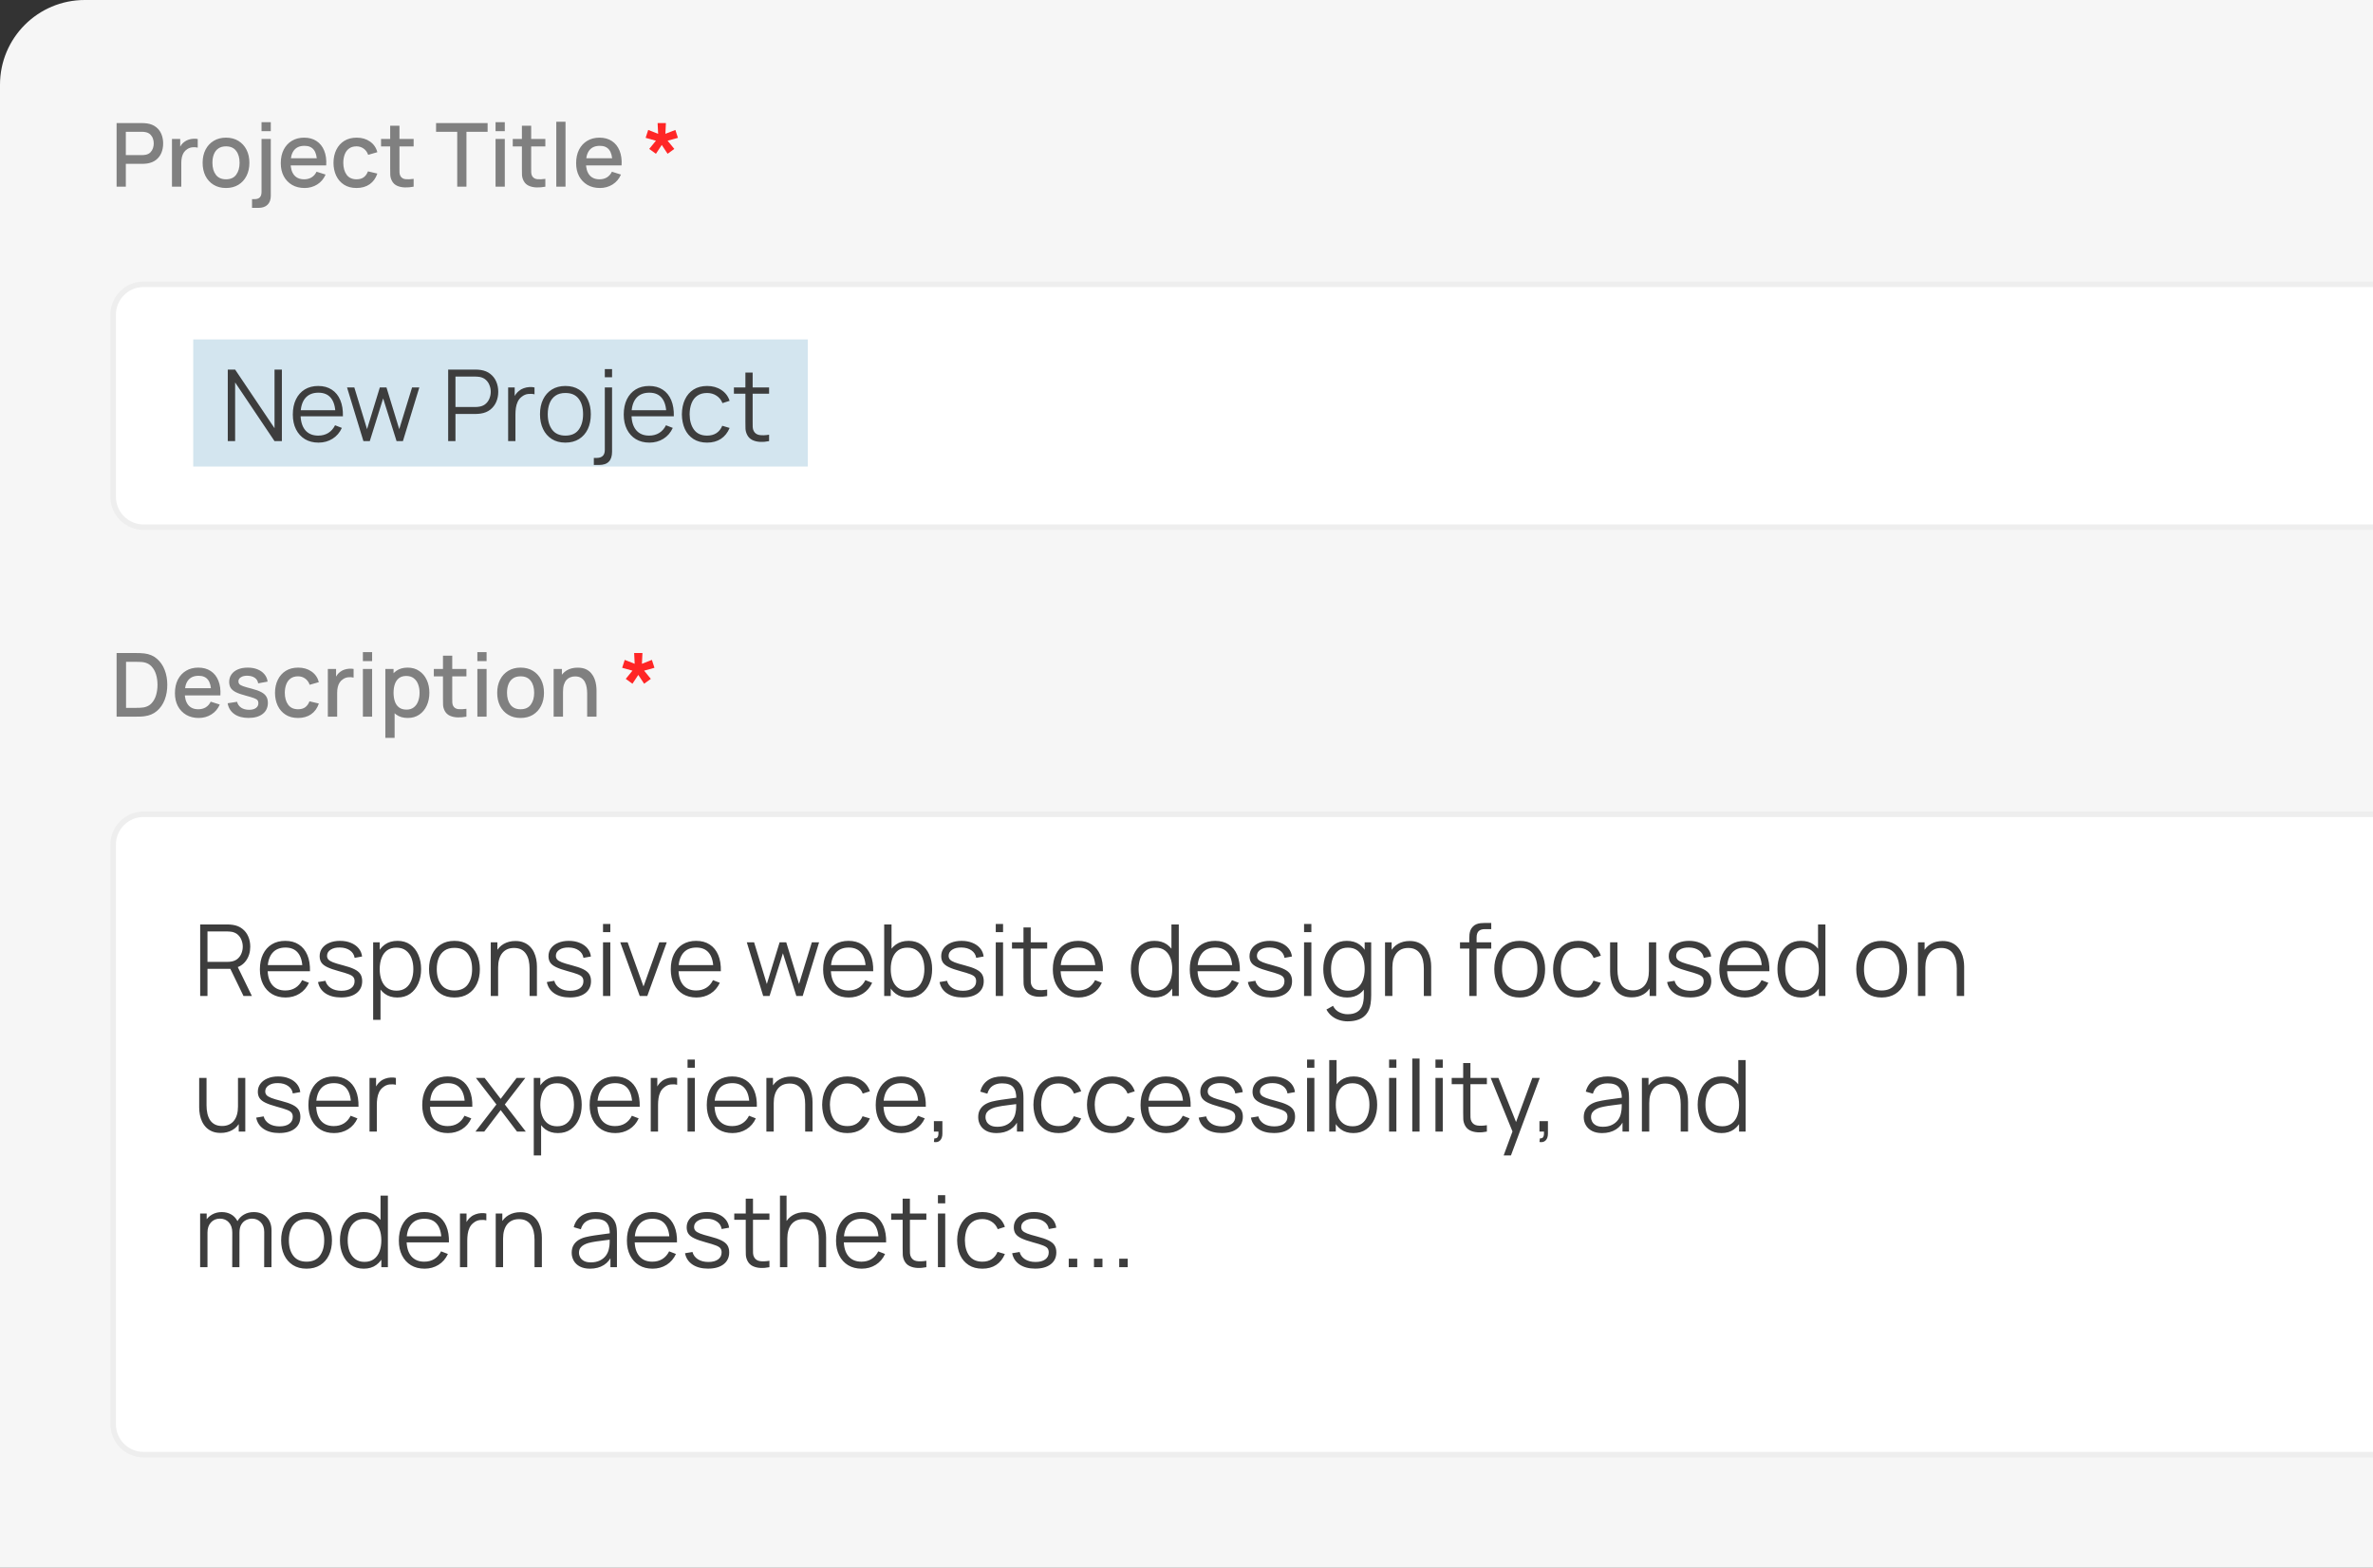<svg width="280" height="185" viewBox="0 0 280 185" fill="none" xmlns="http://www.w3.org/2000/svg">
<rect x="0" y="0" width="280" height="185" fill="#333333" stroke="none"/>
<g clip-path="url(#clip0_9098_16199)">
<path d="M0 10C0 4.477 4.477 0 10 0H280.757V185H0V10Z" fill="#F6F6F6"/>
<path d="M13.758 22.028V14.524H16.791C16.864 14.524 16.954 14.527 17.062 14.534C17.169 14.538 17.272 14.548 17.369 14.566C17.786 14.632 18.134 14.774 18.412 14.993C18.693 15.212 18.903 15.488 19.042 15.822C19.181 16.155 19.251 16.523 19.251 16.926C19.251 17.333 19.181 17.703 19.042 18.036C18.903 18.37 18.693 18.646 18.412 18.865C18.134 19.084 17.786 19.226 17.369 19.292C17.272 19.306 17.168 19.317 17.057 19.323C16.949 19.33 16.86 19.334 16.791 19.334H14.847V22.028H13.758ZM14.847 18.302H16.749C16.819 18.302 16.895 18.299 16.979 18.292C17.065 18.285 17.147 18.273 17.223 18.255C17.446 18.203 17.625 18.108 17.76 17.968C17.896 17.826 17.993 17.663 18.052 17.479C18.111 17.294 18.141 17.11 18.141 16.926C18.141 16.742 18.111 16.56 18.052 16.379C17.993 16.195 17.896 16.033 17.76 15.894C17.625 15.752 17.446 15.655 17.223 15.603C17.147 15.582 17.065 15.568 16.979 15.561C16.895 15.554 16.819 15.55 16.749 15.55H14.847V18.302ZM20.292 22.028V16.4H21.262V17.765L21.126 17.588C21.196 17.407 21.286 17.242 21.397 17.093C21.508 16.94 21.637 16.815 21.783 16.718C21.925 16.614 22.083 16.534 22.257 16.478C22.434 16.419 22.615 16.384 22.799 16.374C22.983 16.36 23.16 16.369 23.331 16.4V17.421C23.146 17.373 22.941 17.359 22.716 17.38C22.493 17.401 22.288 17.472 22.101 17.593C21.924 17.708 21.783 17.847 21.678 18.01C21.578 18.174 21.505 18.356 21.46 18.557C21.415 18.755 21.392 18.966 21.392 19.188V22.028H20.292ZM26.665 22.184C26.102 22.184 25.614 22.058 25.201 21.804C24.787 21.55 24.468 21.201 24.242 20.756C24.02 20.308 23.909 19.792 23.909 19.209C23.909 18.622 24.023 18.106 24.252 17.661C24.482 17.213 24.803 16.865 25.216 16.619C25.63 16.369 26.113 16.244 26.665 16.244C27.228 16.244 27.716 16.37 28.13 16.624C28.543 16.878 28.863 17.227 29.088 17.672C29.314 18.116 29.427 18.629 29.427 19.209C29.427 19.796 29.313 20.314 29.083 20.762C28.857 21.206 28.538 21.556 28.124 21.809C27.711 22.059 27.225 22.184 26.665 22.184ZM26.665 21.158C27.204 21.158 27.605 20.977 27.869 20.616C28.137 20.251 28.27 19.782 28.27 19.209C28.27 18.622 28.135 18.153 27.864 17.802C27.596 17.447 27.197 17.27 26.665 17.27C26.3 17.27 26 17.354 25.764 17.52C25.527 17.684 25.352 17.911 25.237 18.203C25.123 18.491 25.065 18.827 25.065 19.209C25.065 19.799 25.201 20.272 25.472 20.626C25.743 20.981 26.141 21.158 26.665 21.158ZM29.739 24.529V23.498H30.025C30.314 23.498 30.524 23.428 30.656 23.289C30.791 23.15 30.859 22.937 30.859 22.648V16.4H31.953V23.091C31.953 23.55 31.827 23.904 31.573 24.154C31.323 24.404 30.963 24.529 30.494 24.529H29.739ZM30.859 15.477V14.42H31.953V15.477H30.859ZM35.939 22.184C35.38 22.184 34.888 22.063 34.464 21.82C34.044 21.573 33.715 21.231 33.479 20.793C33.246 20.352 33.13 19.841 33.13 19.261C33.13 18.646 33.245 18.113 33.474 17.661C33.707 17.209 34.03 16.86 34.443 16.614C34.857 16.367 35.338 16.244 35.887 16.244C36.46 16.244 36.948 16.377 37.351 16.645C37.754 16.909 38.055 17.286 38.253 17.776C38.454 18.265 38.534 18.848 38.492 19.521H37.403V19.125C37.396 18.472 37.271 17.989 37.028 17.677C36.788 17.364 36.422 17.208 35.928 17.208C35.383 17.208 34.973 17.38 34.699 17.724C34.424 18.067 34.287 18.564 34.287 19.214C34.287 19.832 34.424 20.312 34.699 20.652C34.973 20.989 35.369 21.158 35.887 21.158C36.227 21.158 36.521 21.081 36.767 20.928C37.018 20.772 37.212 20.55 37.351 20.262L38.419 20.6C38.2 21.104 37.869 21.495 37.424 21.773C36.979 22.047 36.484 22.184 35.939 22.184ZM33.932 19.521V18.672H37.95V19.521H33.932ZM42.069 22.184C41.492 22.184 41.003 22.056 40.6 21.799C40.197 21.542 39.887 21.189 39.672 20.741C39.46 20.293 39.352 19.784 39.349 19.214C39.352 18.634 39.464 18.121 39.682 17.677C39.901 17.229 40.214 16.878 40.62 16.624C41.027 16.37 41.515 16.244 42.085 16.244C42.7 16.244 43.224 16.396 43.659 16.702C44.096 17.008 44.385 17.427 44.524 17.958L43.44 18.271C43.332 17.955 43.155 17.71 42.908 17.536C42.665 17.359 42.385 17.27 42.069 17.27C41.711 17.27 41.418 17.355 41.188 17.526C40.959 17.692 40.789 17.922 40.678 18.213C40.567 18.505 40.509 18.839 40.506 19.214C40.509 19.794 40.641 20.263 40.902 20.621C41.166 20.979 41.555 21.158 42.069 21.158C42.42 21.158 42.703 21.078 42.919 20.918C43.138 20.755 43.304 20.522 43.419 20.22L44.524 20.48C44.34 21.029 44.036 21.451 43.612 21.747C43.188 22.038 42.674 22.184 42.069 22.184ZM48.806 22.028C48.452 22.098 48.104 22.127 47.764 22.117C47.423 22.106 47.119 22.04 46.852 21.919C46.584 21.797 46.383 21.606 46.247 21.345C46.126 21.113 46.059 20.876 46.049 20.637C46.042 20.393 46.039 20.119 46.039 19.813V14.836H47.133V19.761C47.133 19.987 47.135 20.183 47.138 20.35C47.145 20.517 47.182 20.657 47.248 20.772C47.373 20.988 47.571 21.111 47.842 21.142C48.116 21.17 48.438 21.158 48.806 21.106V22.028ZM44.96 17.275V16.4H48.806V17.275H44.96ZM53.95 22.028V15.55H51.454V14.524H57.535V15.55H55.039V22.028H53.95ZM58.473 15.477V14.42H59.563V15.477H58.473ZM58.473 22.028V16.4H59.563V22.028H58.473ZM64.348 22.028C63.994 22.098 63.646 22.127 63.306 22.117C62.965 22.106 62.661 22.04 62.394 21.919C62.126 21.797 61.925 21.606 61.789 21.345C61.668 21.113 61.602 20.876 61.591 20.637C61.584 20.393 61.581 20.119 61.581 19.813V14.836H62.675V19.761C62.675 19.987 62.677 20.183 62.681 20.35C62.687 20.517 62.724 20.657 62.79 20.772C62.915 20.988 63.113 21.111 63.384 21.142C63.658 21.17 63.98 21.158 64.348 21.106V22.028ZM60.502 17.275V16.4H64.348V17.275H60.502ZM65.639 22.028V14.367H66.728V22.028H65.639ZM70.789 22.184C70.23 22.184 69.738 22.063 69.314 21.82C68.894 21.573 68.566 21.231 68.329 20.793C68.097 20.352 67.98 19.841 67.98 19.261C67.98 18.646 68.095 18.113 68.324 17.661C68.557 17.209 68.88 16.86 69.294 16.614C69.707 16.367 70.188 16.244 70.737 16.244C71.31 16.244 71.798 16.377 72.201 16.645C72.605 16.909 72.905 17.286 73.103 17.776C73.305 18.265 73.384 18.848 73.343 19.521H72.254V19.125C72.247 18.472 72.121 17.989 71.878 17.677C71.639 17.364 71.272 17.208 70.779 17.208C70.233 17.208 69.823 17.38 69.549 17.724C69.275 18.067 69.137 18.564 69.137 19.214C69.137 19.832 69.275 20.312 69.549 20.652C69.823 20.989 70.219 21.158 70.737 21.158C71.078 21.158 71.371 21.081 71.618 20.928C71.868 20.772 72.062 20.55 72.201 20.262L73.27 20.6C73.051 21.104 72.719 21.495 72.274 21.773C71.83 22.047 71.335 22.184 70.789 22.184ZM68.783 19.521V18.672H72.801V19.521H68.783Z" fill="#808080"/>
<path d="M77.396 18.146L76.604 17.572L77.396 16.603L76.182 16.264L76.484 15.332L77.656 15.79L77.594 14.524H78.573L78.511 15.79L79.689 15.332L79.991 16.264L78.772 16.603L79.564 17.572L78.772 18.146L78.084 17.103L77.396 18.146Z" fill="#FF2626"/>
<path d="M13.354 37.13C13.354 35.152 14.958 33.548 16.937 33.548H281.083V62.21H16.937C14.958 62.21 13.354 60.605 13.354 58.627V37.13Z" fill="white"/>
<path d="M13.354 37.13C13.354 35.152 14.958 33.548 16.937 33.548H281.083V62.21H16.937C14.958 62.21 13.354 60.605 13.354 58.627V37.13Z" stroke="#EEEEEE" stroke-width="0.651"/>
<rect width="72.514" height="15" transform="translate(22.799 40.053)" fill="#D3E5EF"/>
<path d="M26.876 52.053V43.611H27.744L32.393 50.528V43.611H33.261V52.053H32.393L27.744 45.129V52.053H26.876ZM37.583 52.229C36.965 52.229 36.429 52.092 35.976 51.818C35.527 51.545 35.177 51.16 34.927 50.663C34.677 50.167 34.551 49.584 34.551 48.916C34.551 48.224 34.675 47.626 34.921 47.122C35.167 46.618 35.513 46.229 35.959 45.956C36.408 45.682 36.938 45.545 37.547 45.545C38.173 45.545 38.706 45.69 39.148 45.979C39.59 46.264 39.924 46.675 40.15 47.21C40.377 47.746 40.481 48.385 40.461 49.127H39.582V48.822C39.566 48.002 39.388 47.382 39.048 46.964C38.712 46.546 38.22 46.337 37.571 46.337C36.891 46.337 36.369 46.557 36.005 46.999C35.646 47.441 35.466 48.07 35.466 48.887C35.466 49.684 35.646 50.304 36.005 50.745C36.369 51.183 36.883 51.402 37.547 51.402C38.001 51.402 38.395 51.298 38.732 51.091C39.072 50.88 39.339 50.577 39.535 50.182L40.338 50.493C40.088 51.044 39.718 51.472 39.23 51.777C38.745 52.078 38.196 52.229 37.583 52.229ZM35.161 49.127V48.406H39.998V49.127H35.161ZM42.882 52.053L40.947 45.715L41.809 45.721L43.309 50.64L44.816 45.721H45.602L47.108 50.64L48.621 45.721H49.477L47.542 52.053H46.792L45.209 47.011L43.632 52.053H42.882ZM52.881 52.053V43.611H56.14C56.222 43.611 56.314 43.614 56.416 43.622C56.521 43.626 56.627 43.638 56.732 43.657C57.174 43.724 57.547 43.878 57.852 44.12C58.161 44.359 58.394 44.66 58.55 45.023C58.71 45.387 58.79 45.789 58.79 46.231C58.79 46.669 58.71 47.069 58.55 47.433C58.39 47.796 58.155 48.099 57.846 48.342C57.541 48.58 57.17 48.733 56.732 48.799C56.627 48.815 56.521 48.826 56.416 48.834C56.314 48.842 56.222 48.846 56.14 48.846H53.742V52.053H52.881ZM53.742 48.025H56.117C56.187 48.025 56.269 48.021 56.363 48.013C56.457 48.005 56.549 47.992 56.639 47.972C56.928 47.91 57.164 47.791 57.348 47.615C57.536 47.439 57.674 47.23 57.764 46.987C57.858 46.745 57.905 46.493 57.905 46.231C57.905 45.969 57.858 45.717 57.764 45.475C57.674 45.229 57.536 45.017 57.348 44.842C57.164 44.666 56.928 44.547 56.639 44.484C56.549 44.465 56.457 44.453 56.363 44.449C56.269 44.441 56.187 44.437 56.117 44.437H53.742V48.025ZM59.957 52.053V45.721H60.731V47.245L60.578 47.046C60.649 46.858 60.741 46.686 60.854 46.53C60.967 46.37 61.09 46.239 61.223 46.137C61.388 45.993 61.579 45.883 61.798 45.809C62.017 45.731 62.238 45.686 62.46 45.674C62.683 45.658 62.886 45.674 63.07 45.721V46.53C62.84 46.471 62.587 46.458 62.314 46.489C62.04 46.52 61.788 46.63 61.558 46.817C61.346 46.981 61.188 47.179 61.083 47.41C60.977 47.636 60.907 47.879 60.872 48.136C60.836 48.391 60.819 48.643 60.819 48.893V52.053H59.957ZM66.712 52.229C66.083 52.229 65.545 52.086 65.1 51.801C64.654 51.515 64.312 51.121 64.074 50.616C63.835 50.112 63.716 49.534 63.716 48.881C63.716 48.217 63.837 47.634 64.079 47.134C64.322 46.634 64.666 46.245 65.111 45.967C65.561 45.686 66.094 45.545 66.712 45.545C67.345 45.545 67.884 45.688 68.33 45.973C68.779 46.255 69.121 46.647 69.356 47.151C69.594 47.652 69.713 48.228 69.713 48.881C69.713 49.545 69.594 50.13 69.356 50.634C69.118 51.134 68.774 51.525 68.324 51.806C67.875 52.088 67.337 52.229 66.712 52.229ZM66.712 51.402C67.415 51.402 67.939 51.169 68.283 50.704C68.627 50.235 68.799 49.627 68.799 48.881C68.799 48.115 68.625 47.505 68.277 47.052C67.933 46.599 67.412 46.372 66.712 46.372C66.239 46.372 65.848 46.479 65.539 46.694C65.234 46.905 65.006 47.2 64.853 47.58C64.705 47.955 64.631 48.389 64.631 48.881C64.631 49.643 64.806 50.255 65.158 50.716C65.51 51.173 66.028 51.402 66.712 51.402ZM70.069 54.867V54.034H70.426C70.712 54.034 70.938 53.96 71.106 53.812C71.278 53.667 71.364 53.423 71.364 53.079V45.721H72.22V53.296C72.22 53.823 72.093 54.216 71.839 54.474C71.589 54.736 71.204 54.867 70.684 54.867H70.069ZM71.364 44.519V43.552H72.22V44.519H71.364ZM76.629 52.229C76.011 52.229 75.476 52.092 75.022 51.818C74.573 51.545 74.223 51.16 73.973 50.663C73.723 50.167 73.598 49.584 73.598 48.916C73.598 48.224 73.721 47.626 73.967 47.122C74.213 46.618 74.559 46.229 75.005 45.956C75.454 45.682 75.984 45.545 76.594 45.545C77.219 45.545 77.752 45.69 78.194 45.979C78.636 46.264 78.97 46.675 79.197 47.21C79.423 47.746 79.527 48.385 79.507 49.127H78.628V48.822C78.612 48.002 78.435 47.382 78.094 46.964C77.758 46.546 77.266 46.337 76.617 46.337C75.937 46.337 75.415 46.557 75.052 46.999C74.692 47.441 74.512 48.07 74.512 48.887C74.512 49.684 74.692 50.304 75.052 50.745C75.415 51.183 75.929 51.402 76.594 51.402C77.047 51.402 77.442 51.298 77.778 51.091C78.118 50.88 78.386 50.577 78.581 50.182L79.384 50.493C79.134 51.044 78.765 51.472 78.276 51.777C77.792 52.078 77.243 52.229 76.629 52.229ZM74.208 49.127V48.406H79.044V49.127H74.208ZM83.435 52.229C82.798 52.229 82.258 52.086 81.817 51.801C81.375 51.515 81.039 51.123 80.808 50.622C80.582 50.118 80.465 49.54 80.457 48.887C80.465 48.222 80.586 47.64 80.82 47.14C81.055 46.636 81.393 46.245 81.834 45.967C82.276 45.686 82.812 45.545 83.441 45.545C84.082 45.545 84.639 45.702 85.112 46.014C85.588 46.327 85.915 46.755 86.091 47.298L85.246 47.568C85.098 47.189 84.862 46.895 84.537 46.688C84.217 46.477 83.849 46.372 83.435 46.372C82.97 46.372 82.585 46.479 82.28 46.694C81.975 46.905 81.749 47.2 81.6 47.58C81.451 47.959 81.375 48.394 81.371 48.887C81.379 49.645 81.555 50.255 81.899 50.716C82.243 51.173 82.755 51.402 83.435 51.402C83.865 51.402 84.23 51.304 84.531 51.109C84.836 50.91 85.067 50.62 85.223 50.241L86.091 50.499C85.856 51.062 85.512 51.492 85.059 51.789C84.606 52.082 84.064 52.229 83.435 52.229ZM90.748 52.053C90.392 52.127 90.041 52.156 89.693 52.141C89.349 52.125 89.04 52.051 88.767 51.918C88.497 51.785 88.292 51.578 88.151 51.296C88.038 51.062 87.975 50.825 87.963 50.587C87.956 50.345 87.952 50.069 87.952 49.76V43.962H88.808V49.725C88.808 49.991 88.81 50.214 88.814 50.394C88.821 50.569 88.862 50.726 88.937 50.863C89.077 51.124 89.3 51.281 89.605 51.332C89.914 51.382 90.295 51.371 90.748 51.296V52.053ZM86.597 46.46V45.721H90.748V46.46H86.597Z" fill="#3D3D3D"/>
<path d="M13.758 84.564V77.059H16.108C16.178 77.059 16.306 77.061 16.494 77.064C16.685 77.068 16.867 77.082 17.041 77.106C17.628 77.179 18.122 77.389 18.521 77.737C18.924 78.084 19.228 78.525 19.433 79.06C19.638 79.592 19.74 80.176 19.74 80.811C19.74 81.451 19.638 82.038 19.433 82.573C19.228 83.104 18.924 83.544 18.521 83.891C18.122 84.235 17.628 84.444 17.041 84.517C16.867 84.541 16.685 84.555 16.494 84.558C16.306 84.562 16.178 84.564 16.108 84.564H13.758ZM14.873 83.526H16.108C16.226 83.526 16.367 83.523 16.53 83.516C16.694 83.509 16.838 83.495 16.963 83.474C17.345 83.401 17.654 83.236 17.89 82.979C18.13 82.719 18.306 82.399 18.417 82.02C18.528 81.642 18.584 81.239 18.584 80.811C18.584 80.37 18.526 79.962 18.412 79.587C18.297 79.208 18.12 78.892 17.88 78.638C17.644 78.381 17.338 78.218 16.963 78.148C16.838 78.124 16.692 78.11 16.525 78.107C16.362 78.1 16.223 78.096 16.108 78.096H14.873V83.526ZM23.45 84.72C22.891 84.72 22.399 84.598 21.975 84.355C21.555 84.108 21.227 83.766 20.99 83.328C20.758 82.887 20.641 82.376 20.641 81.796C20.641 81.181 20.756 80.648 20.985 80.196C21.218 79.745 21.541 79.396 21.954 79.149C22.368 78.902 22.849 78.779 23.398 78.779C23.971 78.779 24.459 78.913 24.862 79.18C25.265 79.444 25.566 79.821 25.764 80.311C25.965 80.801 26.045 81.383 26.004 82.057H24.915V81.661C24.907 81.008 24.782 80.525 24.539 80.212C24.3 79.899 23.933 79.743 23.44 79.743C22.894 79.743 22.484 79.915 22.21 80.259C21.935 80.603 21.798 81.1 21.798 81.749C21.798 82.368 21.935 82.847 22.21 83.188C22.484 83.525 22.88 83.693 23.398 83.693C23.738 83.693 24.032 83.617 24.279 83.464C24.529 83.308 24.723 83.085 24.862 82.797L25.931 83.136C25.712 83.639 25.38 84.03 24.935 84.308C24.491 84.583 23.996 84.72 23.45 84.72ZM21.444 82.057V81.207H25.462V82.057H21.444ZM29.325 84.715C28.641 84.715 28.083 84.564 27.652 84.261C27.221 83.959 26.957 83.533 26.86 82.984L27.975 82.812C28.045 83.104 28.205 83.335 28.455 83.506C28.708 83.672 29.023 83.756 29.398 83.756C29.738 83.756 30.004 83.686 30.195 83.547C30.39 83.408 30.487 83.217 30.487 82.974C30.487 82.832 30.453 82.717 30.383 82.63C30.317 82.54 30.176 82.455 29.961 82.375C29.745 82.295 29.417 82.196 28.976 82.078C28.493 81.953 28.109 81.819 27.824 81.676C27.543 81.531 27.341 81.362 27.22 81.171C27.102 80.976 27.043 80.742 27.043 80.467C27.043 80.127 27.133 79.83 27.314 79.576C27.494 79.323 27.748 79.126 28.074 78.987C28.404 78.849 28.79 78.779 29.231 78.779C29.662 78.779 30.046 78.847 30.383 78.982C30.72 79.118 30.993 79.311 31.201 79.561C31.41 79.807 31.535 80.097 31.576 80.431L30.461 80.634C30.423 80.363 30.296 80.15 30.081 79.993C29.865 79.837 29.586 79.752 29.242 79.738C28.912 79.724 28.644 79.779 28.439 79.905C28.234 80.026 28.132 80.195 28.132 80.41C28.132 80.535 28.17 80.641 28.246 80.728C28.326 80.815 28.479 80.898 28.705 80.978C28.931 81.058 29.264 81.154 29.706 81.265C30.178 81.386 30.553 81.522 30.831 81.671C31.109 81.817 31.307 81.993 31.425 82.198C31.547 82.399 31.608 82.644 31.608 82.932C31.608 83.488 31.404 83.924 30.998 84.24C30.595 84.556 30.037 84.715 29.325 84.715ZM35.168 84.72C34.592 84.72 34.102 84.591 33.699 84.334C33.296 84.077 32.986 83.725 32.771 83.276C32.559 82.828 32.452 82.319 32.448 81.749C32.452 81.169 32.563 80.657 32.782 80.212C33 79.764 33.313 79.413 33.72 79.159C34.126 78.906 34.614 78.779 35.184 78.779C35.799 78.779 36.324 78.932 36.758 79.238C37.196 79.543 37.484 79.962 37.623 80.493L36.539 80.806C36.431 80.49 36.254 80.245 36.007 80.071C35.764 79.894 35.484 79.806 35.168 79.806C34.81 79.806 34.517 79.891 34.288 80.061C34.058 80.228 33.888 80.457 33.777 80.749C33.666 81.041 33.608 81.374 33.605 81.749C33.608 82.33 33.74 82.799 34.001 83.156C34.265 83.514 34.654 83.693 35.168 83.693C35.519 83.693 35.802 83.613 36.018 83.454C36.237 83.29 36.403 83.057 36.518 82.755L37.623 83.016C37.439 83.565 37.135 83.987 36.711 84.282C36.287 84.574 35.773 84.72 35.168 84.72ZM38.684 84.564V78.935H39.654V80.301L39.518 80.124C39.588 79.943 39.678 79.778 39.789 79.628C39.9 79.475 40.029 79.35 40.175 79.253C40.317 79.149 40.475 79.069 40.649 79.013C40.826 78.954 41.007 78.92 41.191 78.909C41.375 78.895 41.552 78.904 41.723 78.935V79.957C41.538 79.908 41.334 79.894 41.108 79.915C40.885 79.936 40.68 80.007 40.493 80.129C40.316 80.243 40.175 80.382 40.071 80.546C39.97 80.709 39.897 80.891 39.852 81.093C39.807 81.291 39.784 81.501 39.784 81.723V84.564H38.684ZM42.819 78.013V76.955H43.908V78.013H42.819ZM42.819 84.564V78.935H43.908V84.564H42.819ZM48.115 84.72C47.577 84.72 47.125 84.59 46.761 84.329C46.396 84.065 46.12 83.709 45.932 83.261C45.744 82.812 45.651 82.307 45.651 81.744C45.651 81.181 45.743 80.676 45.927 80.228C46.114 79.779 46.389 79.427 46.75 79.17C47.115 78.909 47.563 78.779 48.095 78.779C48.623 78.779 49.078 78.909 49.46 79.17C49.846 79.427 50.143 79.779 50.351 80.228C50.559 80.672 50.664 81.178 50.664 81.744C50.664 82.307 50.559 82.814 50.351 83.266C50.146 83.714 49.852 84.068 49.47 84.329C49.092 84.59 48.64 84.72 48.115 84.72ZM45.468 87.065V78.935H46.437V82.984H46.562V87.065H45.468ZM47.964 83.735C48.312 83.735 48.598 83.646 48.824 83.469C49.053 83.292 49.224 83.054 49.335 82.755C49.45 82.453 49.507 82.116 49.507 81.744C49.507 81.376 49.45 81.042 49.335 80.744C49.224 80.445 49.052 80.207 48.819 80.03C48.586 79.853 48.289 79.764 47.928 79.764C47.587 79.764 47.306 79.847 47.084 80.014C46.865 80.181 46.702 80.414 46.594 80.712C46.489 81.011 46.437 81.355 46.437 81.744C46.437 82.133 46.489 82.477 46.594 82.776C46.698 83.075 46.863 83.309 47.089 83.48C47.315 83.65 47.606 83.735 47.964 83.735ZM55.035 84.564C54.681 84.633 54.333 84.662 53.993 84.652C53.652 84.642 53.348 84.576 53.081 84.454C52.813 84.332 52.612 84.141 52.476 83.881C52.355 83.648 52.289 83.412 52.278 83.172C52.271 82.929 52.268 82.654 52.268 82.349V77.372H53.362V82.297C53.362 82.522 53.364 82.719 53.367 82.885C53.374 83.052 53.411 83.193 53.477 83.308C53.602 83.523 53.8 83.646 54.071 83.678C54.345 83.705 54.667 83.693 55.035 83.641V84.564ZM51.189 79.811V78.935H55.035V79.811H51.189ZM56.326 78.013V76.955H57.415V78.013H56.326ZM56.326 84.564V78.935H57.415V84.564H56.326ZM61.424 84.72C60.861 84.72 60.373 84.593 59.96 84.339C59.546 84.086 59.227 83.737 59.001 83.292C58.778 82.844 58.667 82.328 58.667 81.744C58.667 81.157 58.782 80.641 59.011 80.196C59.24 79.748 59.562 79.401 59.975 79.154C60.389 78.904 60.872 78.779 61.424 78.779C61.987 78.779 62.475 78.906 62.888 79.159C63.302 79.413 63.621 79.762 63.847 80.207C64.073 80.652 64.186 81.164 64.186 81.744C64.186 82.331 64.071 82.849 63.842 83.297C63.616 83.742 63.297 84.091 62.883 84.345C62.47 84.595 61.983 84.72 61.424 84.72ZM61.424 83.693C61.962 83.693 62.364 83.513 62.628 83.151C62.895 82.786 63.029 82.317 63.029 81.744C63.029 81.157 62.894 80.688 62.623 80.337C62.355 79.983 61.956 79.806 61.424 79.806C61.059 79.806 60.759 79.889 60.522 80.056C60.286 80.219 60.111 80.447 59.996 80.738C59.881 81.027 59.824 81.362 59.824 81.744C59.824 82.335 59.96 82.807 60.231 83.162C60.502 83.516 60.899 83.693 61.424 83.693ZM69.281 84.564V81.796C69.281 81.577 69.262 81.353 69.224 81.124C69.189 80.891 69.12 80.676 69.016 80.478C68.915 80.28 68.771 80.12 68.583 79.998C68.399 79.877 68.157 79.816 67.859 79.816C67.664 79.816 67.48 79.849 67.306 79.915C67.132 79.978 66.98 80.08 66.848 80.222C66.719 80.365 66.617 80.552 66.54 80.785C66.467 81.018 66.431 81.301 66.431 81.635L65.753 81.379C65.753 80.869 65.849 80.419 66.04 80.03C66.231 79.637 66.505 79.331 66.863 79.112C67.221 78.894 67.654 78.784 68.161 78.784C68.55 78.784 68.876 78.847 69.141 78.972C69.405 79.097 69.618 79.262 69.781 79.467C69.948 79.668 70.075 79.889 70.162 80.129C70.249 80.368 70.308 80.603 70.339 80.832C70.37 81.061 70.386 81.263 70.386 81.437V84.564H69.281ZM65.326 84.564V78.935H66.3V80.561H66.431V84.564H65.326Z" fill="#808080"/>
<path d="M74.627 80.681L73.835 80.108L74.627 79.138L73.413 78.8L73.715 77.867L74.888 78.326L74.825 77.059H75.805L75.743 78.326L76.92 77.867L77.222 78.8L76.003 79.138L76.795 80.108L76.003 80.681L75.315 79.639L74.627 80.681Z" fill="#FF2626"/>
<path d="M13.354 99.665C13.354 97.687 14.958 96.083 16.937 96.083H280.431V171.646H16.937C14.958 171.646 13.354 170.042 13.354 168.063V99.665Z" fill="white"/>
<path d="M13.354 99.665C13.354 97.687 14.958 96.083 16.937 96.083H280.431V171.646H16.937C14.958 171.646 13.354 170.042 13.354 168.063V99.665Z" stroke="#EEEEEE" stroke-width="0.651"/>
<path d="M23.62 117.528V109.086H26.879C26.961 109.086 27.053 109.09 27.155 109.098C27.26 109.101 27.366 109.113 27.471 109.133C27.913 109.199 28.286 109.354 28.591 109.596C28.9 109.834 29.133 110.135 29.289 110.499C29.449 110.862 29.529 111.265 29.529 111.706C29.529 112.344 29.361 112.897 29.025 113.366C28.689 113.835 28.208 114.13 27.583 114.251L27.284 114.321H24.481V117.528H23.62ZM28.732 117.528L27.067 114.093L27.893 113.776L29.723 117.528H28.732ZM24.481 113.5H26.856C26.926 113.5 27.008 113.497 27.102 113.489C27.196 113.481 27.288 113.467 27.378 113.448C27.667 113.385 27.903 113.266 28.087 113.09C28.275 112.914 28.413 112.705 28.503 112.463C28.597 112.22 28.644 111.968 28.644 111.706C28.644 111.445 28.597 111.192 28.503 110.95C28.413 110.704 28.275 110.493 28.087 110.317C27.903 110.141 27.667 110.022 27.378 109.959C27.288 109.94 27.196 109.928 27.102 109.924C27.008 109.916 26.926 109.912 26.856 109.912H24.481V113.5ZM33.696 117.704C33.078 117.704 32.543 117.567 32.09 117.294C31.64 117.02 31.29 116.635 31.04 116.139C30.79 115.642 30.665 115.06 30.665 114.392C30.665 113.7 30.788 113.102 31.034 112.598C31.28 112.093 31.626 111.704 32.072 111.431C32.521 111.157 33.051 111.021 33.661 111.021C34.286 111.021 34.82 111.165 35.261 111.454C35.703 111.74 36.037 112.15 36.264 112.686C36.49 113.221 36.594 113.86 36.575 114.603H35.695V114.298C35.679 113.477 35.502 112.857 35.162 112.439C34.825 112.021 34.333 111.812 33.684 111.812C33.004 111.812 32.482 112.033 32.119 112.474C31.759 112.916 31.579 113.545 31.579 114.362C31.579 115.16 31.759 115.779 32.119 116.221C32.482 116.658 32.996 116.877 33.661 116.877C34.114 116.877 34.509 116.774 34.845 116.567C35.185 116.356 35.453 116.053 35.648 115.658L36.451 115.969C36.201 116.52 35.832 116.948 35.343 117.253C34.859 117.553 34.309 117.704 33.696 117.704ZM31.275 114.603V113.881H36.111V114.603H31.275ZM40.238 117.698C39.496 117.698 38.884 117.538 38.403 117.217C37.926 116.897 37.633 116.451 37.524 115.881L38.403 115.734C38.497 116.094 38.71 116.381 39.042 116.596C39.378 116.807 39.793 116.912 40.285 116.912C40.766 116.912 41.145 116.813 41.422 116.613C41.7 116.41 41.839 116.135 41.839 115.787C41.839 115.591 41.794 115.433 41.704 115.312C41.618 115.187 41.44 115.072 41.17 114.966C40.901 114.861 40.498 114.735 39.963 114.591C39.388 114.435 38.939 114.278 38.614 114.122C38.29 113.966 38.059 113.786 37.922 113.582C37.786 113.375 37.717 113.123 37.717 112.826C37.717 112.467 37.819 112.152 38.022 111.882C38.225 111.609 38.507 111.398 38.866 111.249C39.226 111.097 39.644 111.021 40.121 111.021C40.598 111.021 41.024 111.099 41.399 111.255C41.778 111.407 42.083 111.622 42.314 111.9C42.544 112.177 42.681 112.5 42.724 112.867L41.845 113.026C41.786 112.654 41.6 112.361 41.288 112.146C40.979 111.927 40.586 111.814 40.109 111.806C39.66 111.794 39.294 111.88 39.013 112.064C38.731 112.244 38.591 112.484 38.591 112.785C38.591 112.953 38.642 113.098 38.743 113.219C38.845 113.336 39.029 113.448 39.294 113.553C39.564 113.659 39.947 113.774 40.443 113.899C41.026 114.048 41.483 114.204 41.815 114.368C42.148 114.532 42.384 114.726 42.525 114.948C42.665 115.171 42.736 115.447 42.736 115.775C42.736 116.373 42.513 116.844 42.067 117.188C41.626 117.528 41.016 117.698 40.238 117.698ZM46.879 117.704C46.297 117.704 45.804 117.557 45.402 117.264C44.999 116.967 44.694 116.567 44.487 116.062C44.28 115.554 44.177 114.986 44.177 114.356C44.177 113.715 44.28 113.145 44.487 112.644C44.698 112.14 45.007 111.744 45.414 111.454C45.82 111.165 46.32 111.021 46.914 111.021C47.493 111.021 47.989 111.167 48.404 111.46C48.818 111.753 49.135 112.152 49.353 112.656C49.576 113.16 49.688 113.727 49.688 114.356C49.688 114.99 49.576 115.558 49.353 116.062C49.131 116.567 48.81 116.967 48.392 117.264C47.974 117.557 47.469 117.704 46.879 117.704ZM44.03 120.342V111.196H44.804V115.963H44.898V120.342H44.03ZM46.791 116.901C47.233 116.901 47.6 116.789 47.894 116.567C48.187 116.344 48.406 116.041 48.55 115.658C48.699 115.271 48.773 114.837 48.773 114.356C48.773 113.88 48.701 113.45 48.556 113.067C48.411 112.684 48.191 112.381 47.894 112.158C47.6 111.935 47.227 111.824 46.774 111.824C46.332 111.824 45.965 111.931 45.672 112.146C45.382 112.361 45.166 112.66 45.021 113.043C44.876 113.422 44.804 113.86 44.804 114.356C44.804 114.845 44.876 115.283 45.021 115.67C45.166 116.053 45.384 116.354 45.678 116.572C45.971 116.791 46.342 116.901 46.791 116.901ZM53.619 117.704C52.99 117.704 52.452 117.561 52.007 117.276C51.561 116.991 51.219 116.596 50.981 116.092C50.742 115.588 50.623 115.009 50.623 114.356C50.623 113.692 50.744 113.11 50.987 112.609C51.229 112.109 51.573 111.72 52.019 111.443C52.468 111.161 53.002 111.021 53.619 111.021C54.252 111.021 54.791 111.163 55.237 111.448C55.687 111.73 56.029 112.123 56.263 112.627C56.502 113.127 56.621 113.704 56.621 114.356C56.621 115.021 56.502 115.605 56.263 116.109C56.025 116.61 55.681 117 55.231 117.282C54.782 117.563 54.244 117.704 53.619 117.704ZM53.619 116.877C54.322 116.877 54.846 116.645 55.19 116.18C55.534 115.711 55.706 115.103 55.706 114.356C55.706 113.59 55.532 112.981 55.184 112.527C54.84 112.074 54.319 111.847 53.619 111.847C53.146 111.847 52.755 111.955 52.447 112.17C52.142 112.381 51.913 112.676 51.761 113.055C51.612 113.43 51.538 113.864 51.538 114.356C51.538 115.119 51.714 115.73 52.065 116.191C52.417 116.649 52.935 116.877 53.619 116.877ZM62.487 117.528V114.298C62.487 113.946 62.454 113.624 62.387 113.33C62.321 113.033 62.213 112.775 62.065 112.557C61.92 112.334 61.731 112.162 61.496 112.041C61.266 111.919 60.984 111.859 60.652 111.859C60.347 111.859 60.077 111.912 59.843 112.017C59.612 112.123 59.417 112.275 59.257 112.474C59.1 112.67 58.981 112.908 58.899 113.19C58.817 113.471 58.776 113.792 58.776 114.151L58.166 114.016C58.166 113.368 58.279 112.822 58.506 112.381C58.733 111.939 59.045 111.605 59.444 111.378C59.843 111.151 60.3 111.038 60.816 111.038C61.195 111.038 61.525 111.097 61.807 111.214C62.092 111.331 62.333 111.49 62.528 111.689C62.727 111.888 62.888 112.117 63.009 112.375C63.13 112.629 63.218 112.9 63.273 113.19C63.327 113.475 63.355 113.76 63.355 114.046V117.528H62.487ZM57.908 117.528V111.196H58.688V112.756H58.776V117.528H57.908ZM67.239 117.698C66.496 117.698 65.884 117.538 65.403 117.217C64.927 116.897 64.634 116.451 64.524 115.881L65.403 115.734C65.497 116.094 65.71 116.381 66.043 116.596C66.379 116.807 66.793 116.912 67.285 116.912C67.766 116.912 68.145 116.813 68.423 116.613C68.7 116.41 68.839 116.135 68.839 115.787C68.839 115.591 68.794 115.433 68.704 115.312C68.618 115.187 68.44 115.072 68.171 114.966C67.901 114.861 67.499 114.735 66.963 114.591C66.388 114.435 65.939 114.278 65.615 114.122C65.29 113.966 65.06 113.786 64.923 113.582C64.786 113.375 64.718 113.123 64.718 112.826C64.718 112.467 64.819 112.152 65.022 111.882C65.226 111.609 65.507 111.398 65.867 111.249C66.226 111.097 66.644 111.021 67.121 111.021C67.598 111.021 68.024 111.099 68.399 111.255C68.778 111.407 69.083 111.622 69.314 111.9C69.544 112.177 69.681 112.5 69.724 112.867L68.845 113.026C68.786 112.654 68.601 112.361 68.288 112.146C67.979 111.927 67.586 111.814 67.11 111.806C66.66 111.794 66.295 111.88 66.013 112.064C65.732 112.244 65.591 112.484 65.591 112.785C65.591 112.953 65.642 113.098 65.744 113.219C65.845 113.336 66.029 113.448 66.295 113.553C66.564 113.659 66.947 113.774 67.444 113.899C68.026 114.048 68.483 114.204 68.816 114.368C69.148 114.532 69.384 114.726 69.525 114.948C69.666 115.171 69.736 115.447 69.736 115.775C69.736 116.373 69.513 116.844 69.068 117.188C68.626 117.528 68.016 117.698 67.239 117.698ZM71.153 109.995V109.027H72.015V109.995H71.153ZM71.153 117.528V111.196H72.015V117.528H71.153ZM75.485 117.528L73.187 111.196H74.06L75.93 116.402L77.789 111.196H78.674L76.376 117.528H75.485ZM82.177 117.704C81.56 117.704 81.025 117.567 80.571 117.294C80.122 117.02 79.772 116.635 79.522 116.139C79.272 115.642 79.147 115.06 79.147 114.392C79.147 113.7 79.27 113.102 79.516 112.598C79.762 112.093 80.108 111.704 80.553 111.431C81.003 111.157 81.533 111.021 82.142 111.021C82.768 111.021 83.301 111.165 83.743 111.454C84.184 111.74 84.519 112.15 84.745 112.686C84.972 113.221 85.076 113.86 85.056 114.603H84.177V114.298C84.161 113.477 83.983 112.857 83.643 112.439C83.307 112.021 82.815 111.812 82.166 111.812C81.486 111.812 80.964 112.033 80.6 112.474C80.241 112.916 80.061 113.545 80.061 114.362C80.061 115.16 80.241 115.779 80.6 116.221C80.964 116.658 81.478 116.877 82.142 116.877C82.596 116.877 82.99 116.774 83.327 116.567C83.667 116.356 83.934 116.053 84.13 115.658L84.933 115.969C84.683 116.52 84.313 116.948 83.825 117.253C83.34 117.553 82.791 117.704 82.177 117.704ZM79.756 114.603V113.881H84.593V114.603H79.756ZM90.053 117.528L88.118 111.191L88.98 111.196L90.481 116.115L91.988 111.196H92.773L94.28 116.115L95.792 111.196H96.648L94.714 117.528H93.963L92.38 112.486L90.803 117.528H90.053ZM100.155 117.704C99.537 117.704 99.002 117.567 98.548 117.294C98.099 117.02 97.749 116.635 97.499 116.139C97.249 115.642 97.124 115.06 97.124 114.392C97.124 113.7 97.247 113.102 97.493 112.598C97.739 112.093 98.085 111.704 98.531 111.431C98.98 111.157 99.51 111.021 100.12 111.021C100.745 111.021 101.278 111.165 101.72 111.454C102.162 111.74 102.496 112.15 102.723 112.686C102.949 113.221 103.053 113.86 103.033 114.603H102.154V114.298C102.138 113.477 101.961 112.857 101.62 112.439C101.284 112.021 100.792 111.812 100.143 111.812C99.463 111.812 98.941 112.033 98.578 112.474C98.218 112.916 98.038 113.545 98.038 114.362C98.038 115.16 98.218 115.779 98.578 116.221C98.941 116.658 99.455 116.877 100.12 116.877C100.573 116.877 100.968 116.774 101.304 116.567C101.644 116.356 101.912 116.053 102.107 115.658L102.91 115.969C102.66 116.52 102.291 116.948 101.802 117.253C101.318 117.553 100.768 117.704 100.155 117.704ZM97.734 114.603V113.881H102.57V114.603H97.734ZM107.178 117.704C106.595 117.704 106.103 117.557 105.7 117.264C105.298 116.967 104.993 116.567 104.786 116.062C104.579 115.554 104.475 114.986 104.475 114.356C104.475 113.715 104.579 113.145 104.786 112.644C104.997 112.14 105.306 111.744 105.712 111.454C106.119 111.165 106.619 111.021 107.213 111.021C107.791 111.021 108.288 111.167 108.702 111.46C109.116 111.753 109.433 112.152 109.652 112.656C109.875 113.16 109.986 113.727 109.986 114.356C109.986 114.99 109.875 115.558 109.652 116.062C109.429 116.567 109.109 116.967 108.69 117.264C108.272 117.557 107.768 117.704 107.178 117.704ZM104.329 117.528V109.086H105.196V112.762H105.102V117.528H104.329ZM107.09 116.901C107.532 116.901 107.899 116.789 108.192 116.567C108.485 116.344 108.704 116.041 108.849 115.658C108.997 115.271 109.071 114.837 109.071 114.356C109.071 113.88 108.999 113.45 108.855 113.067C108.71 112.684 108.489 112.381 108.192 112.158C107.899 111.935 107.526 111.824 107.072 111.824C106.631 111.824 106.263 111.931 105.97 112.146C105.681 112.361 105.464 112.66 105.319 113.043C105.175 113.422 105.102 113.86 105.102 114.356C105.102 114.845 105.175 115.283 105.319 115.67C105.464 116.053 105.683 116.354 105.976 116.572C106.269 116.791 106.64 116.901 107.09 116.901ZM113.579 117.698C112.836 117.698 112.225 117.538 111.744 117.217C111.267 116.897 110.974 116.451 110.864 115.881L111.744 115.734C111.838 116.094 112.051 116.381 112.383 116.596C112.719 116.807 113.133 116.912 113.626 116.912C114.107 116.912 114.486 116.813 114.763 116.613C115.041 116.41 115.179 116.135 115.179 115.787C115.179 115.591 115.134 115.433 115.045 115.312C114.959 115.187 114.781 115.072 114.511 114.966C114.241 114.861 113.839 114.735 113.303 114.591C112.729 114.435 112.279 114.278 111.955 114.122C111.631 113.966 111.4 113.786 111.263 113.582C111.126 113.375 111.058 113.123 111.058 112.826C111.058 112.467 111.16 112.152 111.363 111.882C111.566 111.609 111.847 111.398 112.207 111.249C112.567 111.097 112.985 111.021 113.462 111.021C113.938 111.021 114.364 111.099 114.74 111.255C115.119 111.407 115.424 111.622 115.654 111.9C115.885 112.177 116.022 112.5 116.065 112.867L115.185 113.026C115.127 112.654 114.941 112.361 114.628 112.146C114.32 111.927 113.927 111.814 113.45 111.806C113 111.794 112.635 111.88 112.354 112.064C112.072 112.244 111.931 112.484 111.931 112.785C111.931 112.953 111.982 113.098 112.084 113.219C112.186 113.336 112.369 113.448 112.635 113.553C112.905 113.659 113.288 113.774 113.784 113.899C114.366 114.048 114.824 114.204 115.156 114.368C115.488 114.532 115.725 114.726 115.865 114.948C116.006 115.171 116.076 115.447 116.076 115.775C116.076 116.373 115.854 116.844 115.408 117.188C114.966 117.528 114.357 117.698 113.579 117.698ZM117.494 109.995V109.027H118.356V109.995H117.494ZM117.494 117.528V111.196H118.356V117.528H117.494ZM123.561 117.528C123.205 117.602 122.853 117.632 122.505 117.616C122.161 117.6 121.853 117.526 121.579 117.393C121.309 117.26 121.104 117.053 120.963 116.772C120.85 116.537 120.788 116.301 120.776 116.062C120.768 115.82 120.764 115.545 120.764 115.236V109.438H121.62V115.201C121.62 115.466 121.622 115.689 121.626 115.869C121.634 116.045 121.675 116.201 121.749 116.338C121.89 116.6 122.112 116.756 122.417 116.807C122.726 116.858 123.107 116.846 123.561 116.772V117.528ZM119.41 111.935V111.196H123.561V111.935H119.41ZM127.258 117.704C126.641 117.704 126.105 117.567 125.652 117.294C125.202 117.02 124.853 116.635 124.602 116.139C124.352 115.642 124.227 115.06 124.227 114.392C124.227 113.7 124.35 113.102 124.597 112.598C124.843 112.093 125.189 111.704 125.634 111.431C126.084 111.157 126.613 111.021 127.223 111.021C127.848 111.021 128.382 111.165 128.824 111.454C129.265 111.74 129.599 112.15 129.826 112.686C130.053 113.221 130.156 113.86 130.137 114.603H129.257V114.298C129.242 113.477 129.064 112.857 128.724 112.439C128.388 112.021 127.895 111.812 127.247 111.812C126.566 111.812 126.045 112.033 125.681 112.474C125.322 112.916 125.142 113.545 125.142 114.362C125.142 115.16 125.322 115.779 125.681 116.221C126.045 116.658 126.559 116.877 127.223 116.877C127.676 116.877 128.071 116.774 128.407 116.567C128.747 116.356 129.015 116.053 129.211 115.658L130.014 115.969C129.764 116.52 129.394 116.948 128.906 117.253C128.421 117.553 127.872 117.704 127.258 117.704ZM124.837 114.603V113.881H129.674V114.603H124.837ZM136.242 117.704C135.652 117.704 135.147 117.557 134.729 117.264C134.311 116.967 133.99 116.567 133.768 116.062C133.545 115.558 133.433 114.99 133.433 114.356C133.433 113.727 133.543 113.16 133.762 112.656C133.985 112.152 134.303 111.753 134.717 111.46C135.132 111.167 135.628 111.021 136.207 111.021C136.801 111.021 137.301 111.165 137.707 111.454C138.114 111.744 138.421 112.14 138.628 112.644C138.839 113.145 138.944 113.715 138.944 114.356C138.944 114.986 138.841 115.554 138.634 116.062C138.427 116.567 138.122 116.967 137.719 117.264C137.317 117.557 136.824 117.704 136.242 117.704ZM136.33 116.901C136.779 116.901 137.15 116.791 137.444 116.572C137.737 116.354 137.956 116.053 138.1 115.67C138.245 115.283 138.317 114.845 138.317 114.356C138.317 113.86 138.245 113.422 138.1 113.043C137.956 112.66 137.737 112.361 137.444 112.146C137.154 111.931 136.789 111.824 136.347 111.824C135.894 111.824 135.519 111.935 135.222 112.158C134.925 112.381 134.704 112.684 134.559 113.067C134.418 113.45 134.348 113.88 134.348 114.356C134.348 114.837 134.42 115.271 134.565 115.658C134.713 116.041 134.934 116.344 135.227 116.567C135.521 116.789 135.888 116.901 136.33 116.901ZM138.317 117.528V112.762H138.223V109.086H139.091V117.528H138.317ZM143.415 117.704C142.797 117.704 142.262 117.567 141.809 117.294C141.359 117.02 141.009 116.635 140.759 116.139C140.509 115.642 140.384 115.06 140.384 114.392C140.384 113.7 140.507 113.102 140.753 112.598C141 112.093 141.345 111.704 141.791 111.431C142.24 111.157 142.77 111.021 143.38 111.021C144.005 111.021 144.539 111.165 144.98 111.454C145.422 111.74 145.756 112.15 145.983 112.686C146.209 113.221 146.313 113.86 146.294 114.603H145.414V114.298C145.398 113.477 145.221 112.857 144.881 112.439C144.544 112.021 144.052 111.812 143.403 111.812C142.723 111.812 142.201 112.033 141.838 112.474C141.478 112.916 141.299 113.545 141.299 114.362C141.299 115.16 141.478 115.779 141.838 116.221C142.201 116.658 142.715 116.877 143.38 116.877C143.833 116.877 144.228 116.774 144.564 116.567C144.904 116.356 145.172 116.053 145.367 115.658L146.17 115.969C145.92 116.52 145.551 116.948 145.062 117.253C144.578 117.553 144.029 117.704 143.415 117.704ZM140.994 114.603V113.881H145.83V114.603H140.994ZM149.957 117.698C149.215 117.698 148.603 117.538 148.122 117.217C147.645 116.897 147.352 116.451 147.243 115.881L148.122 115.734C148.216 116.094 148.429 116.381 148.761 116.596C149.097 116.807 149.512 116.912 150.004 116.912C150.485 116.912 150.864 116.813 151.142 116.613C151.419 116.41 151.558 116.135 151.558 115.787C151.558 115.591 151.513 115.433 151.423 115.312C151.337 115.187 151.159 115.072 150.889 114.966C150.62 114.861 150.217 114.735 149.682 114.591C149.107 114.435 148.658 114.278 148.333 114.122C148.009 113.966 147.778 113.786 147.641 113.582C147.505 113.375 147.436 113.123 147.436 112.826C147.436 112.467 147.538 112.152 147.741 111.882C147.944 111.609 148.226 111.398 148.585 111.249C148.945 111.097 149.363 111.021 149.84 111.021C150.317 111.021 150.743 111.099 151.118 111.255C151.497 111.407 151.802 111.622 152.033 111.9C152.263 112.177 152.4 112.5 152.443 112.867L151.564 113.026C151.505 112.654 151.319 112.361 151.007 112.146C150.698 111.927 150.305 111.814 149.828 111.806C149.379 111.794 149.013 111.88 148.732 112.064C148.451 112.244 148.31 112.484 148.31 112.785C148.31 112.953 148.361 113.098 148.462 113.219C148.564 113.336 148.748 113.448 149.013 113.553C149.283 113.659 149.666 113.774 150.162 113.899C150.745 114.048 151.202 114.204 151.534 114.368C151.867 114.532 152.103 114.726 152.244 114.948C152.384 115.171 152.455 115.447 152.455 115.775C152.455 116.373 152.232 116.844 151.786 117.188C151.345 117.528 150.735 117.698 149.957 117.698ZM153.872 109.995V109.027H154.734V109.995H153.872ZM153.872 117.528V111.196H154.734V117.528H153.872ZM159.007 120.518C158.682 120.518 158.362 120.469 158.045 120.371C157.733 120.278 157.443 120.127 157.178 119.92C156.912 119.717 156.689 119.451 156.509 119.123L157.289 118.689C157.465 119.041 157.711 119.293 158.028 119.445C158.348 119.602 158.675 119.68 159.007 119.68C159.464 119.68 159.833 119.594 160.115 119.422C160.4 119.254 160.607 119.004 160.736 118.671C160.865 118.339 160.928 117.925 160.924 117.428V115.74H161.024V111.196H161.792V117.44C161.792 117.62 161.786 117.792 161.774 117.956C161.766 118.124 161.749 118.288 161.721 118.449C161.647 118.921 161.493 119.31 161.258 119.615C161.027 119.92 160.723 120.147 160.343 120.295C159.968 120.444 159.523 120.518 159.007 120.518ZM158.948 117.704C158.358 117.704 157.854 117.557 157.436 117.264C157.017 116.967 156.697 116.567 156.474 116.062C156.251 115.558 156.14 114.99 156.14 114.356C156.14 113.727 156.249 113.16 156.468 112.656C156.691 112.152 157.01 111.753 157.424 111.46C157.838 111.167 158.334 111.021 158.913 111.021C159.507 111.021 160.007 111.165 160.414 111.454C160.82 111.744 161.127 112.14 161.334 112.644C161.545 113.145 161.651 113.715 161.651 114.356C161.651 114.986 161.547 115.554 161.34 116.062C161.133 116.567 160.828 116.967 160.426 117.264C160.023 117.557 159.53 117.704 158.948 117.704ZM159.036 116.901C159.486 116.901 159.857 116.791 160.15 116.572C160.443 116.354 160.662 116.053 160.807 115.67C160.951 115.283 161.024 114.845 161.024 114.356C161.024 113.86 160.951 113.422 160.807 113.043C160.662 112.66 160.443 112.361 160.15 112.146C159.861 111.931 159.495 111.824 159.054 111.824C158.6 111.824 158.225 111.935 157.928 112.158C157.631 112.381 157.41 112.684 157.266 113.067C157.125 113.45 157.054 113.88 157.054 114.356C157.054 114.837 157.127 115.271 157.271 115.658C157.42 116.041 157.641 116.344 157.934 116.567C158.227 116.789 158.594 116.901 159.036 116.901ZM168.004 117.528V114.298C168.004 113.946 167.97 113.624 167.904 113.33C167.837 113.033 167.73 112.775 167.581 112.557C167.437 112.334 167.247 112.162 167.013 112.041C166.782 111.919 166.501 111.859 166.169 111.859C165.864 111.859 165.594 111.912 165.36 112.017C165.129 112.123 164.933 112.275 164.773 112.474C164.617 112.67 164.498 112.908 164.416 113.19C164.334 113.471 164.292 113.792 164.292 114.151L163.683 114.016C163.683 113.368 163.796 112.822 164.023 112.381C164.25 111.939 164.562 111.605 164.961 111.378C165.36 111.151 165.817 111.038 166.333 111.038C166.712 111.038 167.042 111.097 167.324 111.214C167.609 111.331 167.849 111.49 168.045 111.689C168.244 111.888 168.404 112.117 168.525 112.375C168.647 112.629 168.734 112.9 168.789 113.19C168.844 113.475 168.871 113.76 168.871 114.046V117.528H168.004ZM163.425 117.528V111.196H164.205V112.756H164.292V117.528H163.425ZM173.367 117.528V110.727C173.367 110.563 173.375 110.401 173.391 110.241C173.41 110.081 173.447 109.928 173.502 109.783C173.557 109.635 173.643 109.498 173.76 109.373C173.889 109.232 174.03 109.131 174.182 109.068C174.335 109.002 174.493 108.959 174.657 108.939C174.825 108.92 174.989 108.91 175.15 108.91H175.959V109.637H175.208C174.88 109.637 174.634 109.717 174.469 109.877C174.309 110.038 174.229 110.29 174.229 110.634V117.528H173.367ZM172.271 111.935V111.196H175.959V111.935H172.271ZM179.312 117.704C178.682 117.704 178.145 117.561 177.699 117.276C177.254 116.991 176.912 116.596 176.673 116.092C176.435 115.588 176.316 115.009 176.316 114.356C176.316 113.692 176.437 113.11 176.679 112.609C176.922 112.109 177.265 111.72 177.711 111.443C178.161 111.161 178.694 111.021 179.312 111.021C179.945 111.021 180.484 111.163 180.93 111.448C181.379 111.73 181.721 112.123 181.956 112.627C182.194 113.127 182.313 113.704 182.313 114.356C182.313 115.021 182.194 115.605 181.956 116.109C181.717 116.61 181.373 117 180.924 117.282C180.474 117.563 179.937 117.704 179.312 117.704ZM179.312 116.877C180.015 116.877 180.539 116.645 180.883 116.18C181.227 115.711 181.399 115.103 181.399 114.356C181.399 113.59 181.225 112.981 180.877 112.527C180.533 112.074 180.011 111.847 179.312 111.847C178.839 111.847 178.448 111.955 178.139 112.17C177.834 112.381 177.606 112.676 177.453 113.055C177.305 113.43 177.23 113.864 177.23 114.356C177.23 115.119 177.406 115.73 177.758 116.191C178.11 116.649 178.628 116.877 179.312 116.877ZM186.233 117.704C185.596 117.704 185.057 117.561 184.615 117.276C184.173 116.991 183.837 116.598 183.607 116.098C183.38 115.593 183.263 115.015 183.255 114.362C183.263 113.698 183.384 113.115 183.618 112.615C183.853 112.111 184.191 111.72 184.632 111.443C185.074 111.161 185.61 111.021 186.239 111.021C186.88 111.021 187.437 111.177 187.91 111.49C188.387 111.802 188.713 112.23 188.889 112.773L188.045 113.043C187.896 112.664 187.66 112.371 187.335 112.164C187.015 111.953 186.647 111.847 186.233 111.847C185.768 111.847 185.383 111.955 185.078 112.17C184.773 112.381 184.547 112.676 184.398 113.055C184.249 113.434 184.173 113.87 184.169 114.362C184.177 115.12 184.353 115.73 184.697 116.191C185.041 116.649 185.553 116.877 186.233 116.877C186.663 116.877 187.028 116.78 187.329 116.584C187.634 116.385 187.865 116.096 188.021 115.717L188.889 115.974C188.654 116.537 188.31 116.967 187.857 117.264C187.404 117.557 186.862 117.704 186.233 117.704ZM192.52 117.686C192.141 117.686 191.809 117.628 191.524 117.51C191.242 117.393 191.002 117.235 190.803 117.036C190.607 116.836 190.449 116.61 190.328 116.356C190.206 116.098 190.119 115.826 190.064 115.541C190.009 115.251 189.982 114.964 189.982 114.679V111.196H190.849V114.427C190.849 114.775 190.883 115.097 190.949 115.394C191.016 115.691 191.121 115.951 191.266 116.174C191.414 116.393 191.604 116.563 191.834 116.684C192.069 116.805 192.352 116.866 192.684 116.866C192.989 116.866 193.257 116.813 193.488 116.707C193.722 116.602 193.918 116.451 194.074 116.256C194.234 116.057 194.355 115.816 194.437 115.535C194.519 115.249 194.56 114.929 194.56 114.573L195.17 114.708C195.17 115.357 195.057 115.902 194.83 116.344C194.603 116.785 194.291 117.12 193.892 117.346C193.493 117.573 193.036 117.686 192.52 117.686ZM194.648 117.528V115.969H194.56V111.196H195.422V117.528H194.648ZM199.424 117.698C198.681 117.698 198.069 117.538 197.589 117.217C197.112 116.897 196.819 116.451 196.709 115.881L197.589 115.734C197.682 116.094 197.895 116.381 198.228 116.596C198.564 116.807 198.978 116.912 199.47 116.912C199.951 116.912 200.33 116.813 200.608 116.613C200.885 116.41 201.024 116.135 201.024 115.787C201.024 115.591 200.979 115.433 200.889 115.312C200.803 115.187 200.625 115.072 200.356 114.966C200.086 114.861 199.683 114.735 199.148 114.591C198.573 114.435 198.124 114.278 197.8 114.122C197.475 113.966 197.245 113.786 197.108 113.582C196.971 113.375 196.903 113.123 196.903 112.826C196.903 112.467 197.004 112.152 197.207 111.882C197.411 111.609 197.692 111.398 198.052 111.249C198.411 111.097 198.829 111.021 199.306 111.021C199.783 111.021 200.209 111.099 200.584 111.255C200.963 111.407 201.268 111.622 201.499 111.9C201.73 112.177 201.866 112.5 201.909 112.867L201.03 113.026C200.971 112.654 200.786 112.361 200.473 112.146C200.164 111.927 199.771 111.814 199.295 111.806C198.845 111.794 198.48 111.88 198.198 112.064C197.917 112.244 197.776 112.484 197.776 112.785C197.776 112.953 197.827 113.098 197.929 113.219C198.03 113.336 198.214 113.448 198.48 113.553C198.749 113.659 199.132 113.774 199.629 113.899C200.211 114.048 200.668 114.204 201.001 114.368C201.333 114.532 201.569 114.726 201.71 114.948C201.851 115.171 201.921 115.447 201.921 115.775C201.921 116.373 201.698 116.844 201.253 117.188C200.811 117.528 200.201 117.698 199.424 117.698ZM205.901 117.704C205.283 117.704 204.748 117.567 204.294 117.294C203.845 117.02 203.495 116.635 203.245 116.139C202.995 115.642 202.87 115.06 202.87 114.392C202.87 113.7 202.993 113.102 203.239 112.598C203.485 112.093 203.831 111.704 204.277 111.431C204.726 111.157 205.256 111.021 205.865 111.021C206.491 111.021 207.024 111.165 207.466 111.454C207.908 111.74 208.242 112.15 208.468 112.686C208.695 113.221 208.799 113.86 208.779 114.603H207.9V114.298C207.884 113.477 207.706 112.857 207.366 112.439C207.03 112.021 206.538 111.812 205.889 111.812C205.209 111.812 204.687 112.033 204.323 112.474C203.964 112.916 203.784 113.545 203.784 114.362C203.784 115.16 203.964 115.779 204.323 116.221C204.687 116.658 205.201 116.877 205.865 116.877C206.319 116.877 206.714 116.774 207.05 116.567C207.39 116.356 207.657 116.053 207.853 115.658L208.656 115.969C208.406 116.52 208.037 116.948 207.548 117.253C207.063 117.553 206.514 117.704 205.901 117.704ZM203.479 114.603V113.881H208.316V114.603H203.479ZM212.537 117.704C211.946 117.704 211.442 117.557 211.024 117.264C210.606 116.967 210.285 116.567 210.063 116.062C209.84 115.558 209.728 114.99 209.728 114.356C209.728 113.727 209.838 113.16 210.057 112.656C210.28 112.152 210.598 111.753 211.012 111.46C211.427 111.167 211.923 111.021 212.501 111.021C213.096 111.021 213.596 111.165 214.002 111.454C214.409 111.744 214.716 112.14 214.923 112.644C215.134 113.145 215.239 113.715 215.239 114.356C215.239 114.986 215.136 115.554 214.929 116.062C214.721 116.567 214.417 116.967 214.014 117.264C213.611 117.557 213.119 117.704 212.537 117.704ZM212.625 116.901C213.074 116.901 213.445 116.791 213.738 116.572C214.032 116.354 214.25 116.053 214.395 115.67C214.54 115.283 214.612 114.845 214.612 114.356C214.612 113.86 214.54 113.422 214.395 113.043C214.25 112.66 214.032 112.361 213.738 112.146C213.449 111.931 213.084 111.824 212.642 111.824C212.189 111.824 211.814 111.935 211.517 112.158C211.219 112.381 210.999 112.684 210.854 113.067C210.713 113.45 210.643 113.88 210.643 114.356C210.643 114.837 210.715 115.271 210.86 115.658C211.008 116.041 211.229 116.344 211.522 116.567C211.816 116.789 212.183 116.901 212.625 116.901ZM214.612 117.528V112.762H214.518V109.086H215.386V117.528H214.612ZM222.022 117.704C221.393 117.704 220.855 117.561 220.41 117.276C219.964 116.991 219.622 116.596 219.384 116.092C219.145 115.588 219.026 115.009 219.026 114.356C219.026 113.692 219.147 113.11 219.39 112.609C219.632 112.109 219.976 111.72 220.422 111.443C220.871 111.161 221.405 111.021 222.022 111.021C222.655 111.021 223.195 111.163 223.64 111.448C224.09 111.73 224.432 112.123 224.666 112.627C224.905 113.127 225.024 113.704 225.024 114.356C225.024 115.021 224.905 115.605 224.666 116.109C224.428 116.61 224.084 117 223.634 117.282C223.185 117.563 222.647 117.704 222.022 117.704ZM222.022 116.877C222.726 116.877 223.249 116.645 223.593 116.18C223.937 115.711 224.109 115.103 224.109 114.356C224.109 113.59 223.935 112.981 223.587 112.527C223.243 112.074 222.722 111.847 222.022 111.847C221.549 111.847 221.158 111.955 220.85 112.17C220.545 112.381 220.316 112.676 220.164 113.055C220.015 113.43 219.941 113.864 219.941 114.356C219.941 115.119 220.117 115.73 220.468 116.191C220.82 116.649 221.338 116.877 222.022 116.877ZM230.89 117.528V114.298C230.89 113.946 230.857 113.624 230.79 113.33C230.724 113.033 230.616 112.775 230.468 112.557C230.323 112.334 230.134 112.162 229.899 112.041C229.669 111.919 229.387 111.859 229.055 111.859C228.75 111.859 228.48 111.912 228.246 112.017C228.015 112.123 227.82 112.275 227.66 112.474C227.503 112.67 227.384 112.908 227.302 113.19C227.22 113.471 227.179 113.792 227.179 114.151L226.569 114.016C226.569 113.368 226.682 112.822 226.909 112.381C227.136 111.939 227.449 111.605 227.847 111.378C228.246 111.151 228.703 111.038 229.219 111.038C229.598 111.038 229.928 111.097 230.21 111.214C230.495 111.331 230.736 111.49 230.931 111.689C231.13 111.888 231.291 112.117 231.412 112.375C231.533 112.629 231.621 112.9 231.676 113.19C231.73 113.475 231.758 113.76 231.758 114.046V117.528H230.89ZM226.311 117.528V111.196H227.091V112.756H227.179V117.528H226.311ZM26.041 133.686C25.662 133.686 25.329 133.628 25.044 133.51C24.763 133.393 24.523 133.235 24.323 133.036C24.128 132.836 23.969 132.61 23.848 132.356C23.727 132.098 23.639 131.826 23.584 131.541C23.53 131.251 23.502 130.964 23.502 130.679V127.196H24.37V130.427C24.37 130.775 24.403 131.097 24.47 131.394C24.536 131.691 24.642 131.951 24.786 132.174C24.935 132.393 25.124 132.563 25.355 132.684C25.59 132.805 25.873 132.866 26.205 132.866C26.51 132.866 26.778 132.813 27.008 132.707C27.243 132.602 27.438 132.451 27.595 132.256C27.755 132.057 27.876 131.816 27.958 131.535C28.04 131.249 28.081 130.929 28.081 130.573L28.691 130.708C28.691 131.357 28.578 131.902 28.351 132.344C28.124 132.785 27.811 133.12 27.413 133.346C27.014 133.573 26.557 133.686 26.041 133.686ZM28.169 133.528V131.969H28.081V127.196H28.943V133.528H28.169ZM32.944 133.698C32.202 133.698 31.59 133.538 31.109 133.217C30.632 132.897 30.339 132.451 30.23 131.881L31.109 131.734C31.203 132.094 31.416 132.381 31.748 132.596C32.084 132.807 32.499 132.912 32.991 132.912C33.472 132.912 33.851 132.813 34.128 132.613C34.406 132.41 34.545 132.135 34.545 131.787C34.545 131.591 34.5 131.433 34.41 131.312C34.324 131.187 34.146 131.072 33.876 130.966C33.607 130.861 33.204 130.735 32.669 130.591C32.094 130.435 31.645 130.278 31.32 130.122C30.996 129.966 30.765 129.786 30.628 129.582C30.492 129.375 30.423 129.123 30.423 128.826C30.423 128.467 30.525 128.152 30.728 127.882C30.931 127.609 31.213 127.398 31.572 127.249C31.932 127.097 32.35 127.021 32.827 127.021C33.304 127.021 33.73 127.099 34.105 127.255C34.484 127.407 34.789 127.622 35.02 127.9C35.25 128.177 35.387 128.5 35.43 128.867L34.551 129.026C34.492 128.654 34.306 128.361 33.994 128.146C33.685 127.927 33.292 127.814 32.815 127.806C32.366 127.794 32 127.88 31.719 128.064C31.438 128.244 31.297 128.484 31.297 128.785C31.297 128.953 31.348 129.098 31.449 129.219C31.551 129.336 31.735 129.448 32 129.553C32.27 129.659 32.653 129.774 33.149 129.899C33.732 130.048 34.189 130.204 34.521 130.368C34.853 130.532 35.09 130.726 35.231 130.948C35.371 131.171 35.442 131.447 35.442 131.775C35.442 132.373 35.219 132.844 34.773 133.188C34.332 133.528 33.722 133.698 32.944 133.698ZM39.421 133.704C38.804 133.704 38.268 133.567 37.815 133.294C37.365 133.02 37.016 132.635 36.765 132.139C36.515 131.642 36.39 131.06 36.39 130.392C36.39 129.7 36.513 129.102 36.76 128.598C37.006 128.093 37.352 127.704 37.797 127.431C38.247 127.157 38.776 127.021 39.386 127.021C40.011 127.021 40.545 127.165 40.986 127.454C41.428 127.74 41.762 128.15 41.989 128.686C42.216 129.221 42.319 129.86 42.3 130.603H41.42V130.298C41.405 129.477 41.227 128.857 40.887 128.439C40.551 128.021 40.058 127.812 39.409 127.812C38.729 127.812 38.208 128.033 37.844 128.474C37.484 128.916 37.305 129.545 37.305 130.362C37.305 131.16 37.484 131.779 37.844 132.221C38.208 132.658 38.722 132.877 39.386 132.877C39.839 132.877 40.234 132.774 40.57 132.567C40.91 132.356 41.178 132.053 41.373 131.658L42.177 131.969C41.926 132.52 41.557 132.948 41.069 133.253C40.584 133.553 40.035 133.704 39.421 133.704ZM37 130.603V129.881H41.837V130.603H37ZM43.601 133.528V127.196H44.375V128.721L44.222 128.521C44.293 128.334 44.384 128.162 44.498 128.005C44.611 127.845 44.734 127.714 44.867 127.613C45.031 127.468 45.223 127.359 45.442 127.284C45.66 127.206 45.881 127.161 46.104 127.149C46.327 127.134 46.53 127.149 46.714 127.196V128.005C46.483 127.947 46.231 127.933 45.958 127.964C45.684 127.996 45.432 128.105 45.201 128.293C44.99 128.457 44.832 128.654 44.726 128.885C44.621 129.112 44.55 129.354 44.515 129.612C44.48 129.866 44.463 130.118 44.463 130.368V133.528H43.601ZM52.853 133.704C52.235 133.704 51.7 133.567 51.246 133.294C50.797 133.02 50.447 132.635 50.197 132.139C49.947 131.642 49.822 131.06 49.822 130.392C49.822 129.7 49.945 129.102 50.191 128.598C50.437 128.093 50.783 127.704 51.229 127.431C51.678 127.157 52.208 127.021 52.818 127.021C53.443 127.021 53.976 127.165 54.418 127.454C54.86 127.74 55.194 128.15 55.42 128.686C55.647 129.221 55.751 129.86 55.731 130.603H54.852V130.298C54.836 129.477 54.658 128.857 54.318 128.439C53.982 128.021 53.49 127.812 52.841 127.812C52.161 127.812 51.639 128.033 51.276 128.474C50.916 128.916 50.736 129.545 50.736 130.362C50.736 131.16 50.916 131.779 51.276 132.221C51.639 132.658 52.153 132.877 52.818 132.877C53.271 132.877 53.666 132.774 54.002 132.567C54.342 132.356 54.609 132.053 54.805 131.658L55.608 131.969C55.358 132.52 54.989 132.948 54.5 133.253C54.015 133.553 53.466 133.704 52.853 133.704ZM50.431 130.603V129.881H55.268V130.603H50.431ZM56.1 133.528L58.574 130.327L56.153 127.196H57.184L59.078 129.665L60.954 127.196H61.986L59.565 130.327L62.044 133.528H61.007L59.078 130.99L57.137 133.528H56.1ZM65.83 133.704C65.248 133.704 64.755 133.557 64.353 133.264C63.95 132.967 63.645 132.567 63.438 132.062C63.231 131.554 63.127 130.986 63.127 130.356C63.127 129.715 63.231 129.145 63.438 128.644C63.649 128.14 63.958 127.744 64.364 127.454C64.771 127.165 65.271 127.021 65.865 127.021C66.444 127.021 66.94 127.167 67.354 127.46C67.769 127.753 68.085 128.152 68.304 128.656C68.527 129.16 68.638 129.727 68.638 130.356C68.638 130.99 68.527 131.558 68.304 132.062C68.081 132.567 67.761 132.967 67.343 133.264C66.924 133.557 66.42 133.704 65.83 133.704ZM62.981 136.342V127.196H63.755V131.963H63.848V136.342H62.981ZM65.742 132.901C66.184 132.901 66.551 132.789 66.844 132.567C67.137 132.344 67.356 132.041 67.501 131.658C67.649 131.271 67.724 130.837 67.724 130.356C67.724 129.88 67.651 129.45 67.507 129.067C67.362 128.684 67.141 128.381 66.844 128.158C66.551 127.935 66.178 127.824 65.724 127.824C65.283 127.824 64.915 127.931 64.622 128.146C64.333 128.361 64.116 128.66 63.971 129.043C63.827 129.422 63.755 129.86 63.755 130.356C63.755 130.845 63.827 131.283 63.971 131.67C64.116 132.053 64.335 132.354 64.628 132.572C64.921 132.791 65.293 132.901 65.742 132.901ZM72.605 133.704C71.987 133.704 71.452 133.567 70.998 133.294C70.549 133.02 70.199 132.635 69.949 132.139C69.699 131.642 69.574 131.06 69.574 130.392C69.574 129.7 69.697 129.102 69.943 128.598C70.189 128.093 70.535 127.704 70.981 127.431C71.43 127.157 71.96 127.021 72.57 127.021C73.195 127.021 73.728 127.165 74.17 127.454C74.612 127.74 74.946 128.15 75.173 128.686C75.399 129.221 75.503 129.86 75.483 130.603H74.604V130.298C74.588 129.477 74.41 128.857 74.07 128.439C73.734 128.021 73.242 127.812 72.593 127.812C71.913 127.812 71.391 128.033 71.028 128.474C70.668 128.916 70.488 129.545 70.488 130.362C70.488 131.16 70.668 131.779 71.028 132.221C71.391 132.658 71.905 132.877 72.57 132.877C73.023 132.877 73.418 132.774 73.754 132.567C74.094 132.356 74.362 132.053 74.557 131.658L75.36 131.969C75.11 132.52 74.741 132.948 74.252 133.253C73.768 133.553 73.218 133.704 72.605 133.704ZM70.183 130.603V129.881H75.02V130.603H70.183ZM76.784 133.528V127.196H77.558V128.721L77.406 128.521C77.476 128.334 77.568 128.162 77.681 128.005C77.795 127.845 77.918 127.714 78.051 127.613C78.215 127.468 78.406 127.359 78.625 127.284C78.844 127.206 79.065 127.161 79.288 127.149C79.511 127.134 79.714 127.149 79.897 127.196V128.005C79.667 127.947 79.415 127.933 79.141 127.964C78.868 127.996 78.616 128.105 78.385 128.293C78.174 128.457 78.016 128.654 77.91 128.885C77.805 129.112 77.734 129.354 77.699 129.612C77.664 129.866 77.646 130.118 77.646 130.368V133.528H76.784ZM81.127 125.995V125.027H81.989V125.995H81.127ZM81.127 133.528V127.196H81.989V133.528H81.127ZM86.426 133.704C85.808 133.704 85.273 133.567 84.819 133.294C84.37 133.02 84.02 132.635 83.77 132.139C83.52 131.642 83.395 131.06 83.395 130.392C83.395 129.7 83.518 129.102 83.764 128.598C84.01 128.093 84.356 127.704 84.802 127.431C85.251 127.157 85.781 127.021 86.39 127.021C87.016 127.021 87.549 127.165 87.991 127.454C88.433 127.74 88.767 128.15 88.993 128.686C89.22 129.221 89.324 129.86 89.304 130.603H88.425V130.298C88.409 129.477 88.231 128.857 87.891 128.439C87.555 128.021 87.063 127.812 86.414 127.812C85.734 127.812 85.212 128.033 84.849 128.474C84.489 128.916 84.309 129.545 84.309 130.362C84.309 131.16 84.489 131.779 84.849 132.221C85.212 132.658 85.726 132.877 86.39 132.877C86.844 132.877 87.239 132.774 87.575 132.567C87.915 132.356 88.183 132.053 88.378 131.658L89.181 131.969C88.931 132.52 88.562 132.948 88.073 133.253C87.588 133.553 87.039 133.704 86.426 133.704ZM84.004 130.603V129.881H88.841V130.603H84.004ZM95.006 133.528V130.298C95.006 129.946 94.973 129.624 94.907 129.33C94.84 129.033 94.733 128.775 94.584 128.557C94.44 128.334 94.25 128.162 94.016 128.041C93.785 127.919 93.504 127.859 93.171 127.859C92.867 127.859 92.597 127.912 92.362 128.017C92.132 128.123 91.936 128.275 91.776 128.474C91.62 128.67 91.501 128.908 91.418 129.19C91.336 129.471 91.295 129.792 91.295 130.151L90.686 130.016C90.686 129.368 90.799 128.822 91.026 128.381C91.252 127.939 91.565 127.605 91.964 127.378C92.362 127.151 92.82 127.038 93.335 127.038C93.715 127.038 94.045 127.097 94.326 127.214C94.612 127.331 94.852 127.49 95.047 127.689C95.247 127.888 95.407 128.117 95.528 128.375C95.649 128.629 95.737 128.9 95.792 129.19C95.847 129.475 95.874 129.76 95.874 130.046V133.528H95.006ZM90.428 133.528V127.196H91.207V128.756H91.295V133.528H90.428ZM99.988 133.704C99.35 133.704 98.811 133.561 98.37 133.276C97.928 132.991 97.592 132.598 97.361 132.098C97.134 131.593 97.017 131.015 97.009 130.362C97.017 129.698 97.138 129.115 97.373 128.615C97.607 128.111 97.945 127.72 98.387 127.443C98.829 127.161 99.364 127.021 99.993 127.021C100.634 127.021 101.191 127.177 101.664 127.49C102.141 127.802 102.467 128.23 102.643 128.773L101.799 129.043C101.651 128.664 101.414 128.371 101.09 128.164C100.769 127.953 100.402 127.847 99.988 127.847C99.522 127.847 99.138 127.955 98.833 128.17C98.528 128.381 98.301 128.676 98.153 129.055C98.004 129.434 97.928 129.87 97.924 130.362C97.932 131.12 98.108 131.73 98.451 132.191C98.796 132.649 99.308 132.877 99.988 132.877C100.417 132.877 100.783 132.78 101.084 132.584C101.389 132.385 101.619 132.096 101.776 131.717L102.643 131.974C102.409 132.537 102.065 132.967 101.612 133.264C101.158 133.557 100.617 133.704 99.988 133.704ZM106.361 133.704C105.743 133.704 105.208 133.567 104.755 133.294C104.305 133.02 103.955 132.635 103.705 132.139C103.455 131.642 103.33 131.06 103.33 130.392C103.33 129.7 103.453 129.102 103.699 128.598C103.946 128.093 104.291 127.704 104.737 127.431C105.187 127.157 105.716 127.021 106.326 127.021C106.951 127.021 107.485 127.165 107.926 127.454C108.368 127.74 108.702 128.15 108.929 128.686C109.156 129.221 109.259 129.86 109.24 130.603H108.36V130.298C108.345 129.477 108.167 128.857 107.827 128.439C107.491 128.021 106.998 127.812 106.349 127.812C105.669 127.812 105.147 128.033 104.784 128.474C104.424 128.916 104.245 129.545 104.245 130.362C104.245 131.16 104.424 131.779 104.784 132.221C105.147 132.658 105.661 132.877 106.326 132.877C106.779 132.877 107.174 132.774 107.51 132.567C107.85 132.356 108.118 132.053 108.313 131.658L109.116 131.969C108.866 132.52 108.497 132.948 108.008 133.253C107.524 133.553 106.975 133.704 106.361 133.704ZM103.94 130.603V129.881H108.776V130.603H103.94ZM110.194 134.753L110.247 134.325C110.403 134.337 110.517 134.306 110.587 134.232C110.658 134.157 110.701 134.058 110.716 133.933C110.732 133.808 110.736 133.673 110.728 133.528H110.194V132.291H111.197V133.763C111.197 134.122 111.105 134.392 110.921 134.572C110.742 134.751 110.499 134.812 110.194 134.753ZM117.585 133.704C117.108 133.704 116.708 133.618 116.383 133.446C116.063 133.274 115.822 133.045 115.662 132.76C115.502 132.475 115.422 132.164 115.422 131.828C115.422 131.484 115.49 131.191 115.627 130.948C115.768 130.702 115.957 130.501 116.196 130.345C116.438 130.188 116.717 130.069 117.034 129.987C117.355 129.909 117.708 129.84 118.095 129.782C118.486 129.719 118.867 129.667 119.238 129.624C119.614 129.577 119.942 129.532 120.223 129.489L119.918 129.676C119.93 129.051 119.809 128.588 119.555 128.287C119.301 127.986 118.859 127.835 118.23 127.835C117.796 127.835 117.429 127.933 117.128 128.129C116.831 128.324 116.622 128.633 116.501 129.055L115.662 128.809C115.807 128.242 116.098 127.802 116.536 127.49C116.973 127.177 117.542 127.021 118.242 127.021C118.82 127.021 119.311 127.13 119.713 127.349C120.12 127.564 120.407 127.876 120.575 128.287C120.653 128.471 120.704 128.676 120.727 128.902C120.751 129.129 120.763 129.36 120.763 129.594V133.528H119.995V131.939L120.217 132.033C120.002 132.576 119.668 132.991 119.215 133.276C118.762 133.561 118.218 133.704 117.585 133.704ZM117.685 132.959C118.087 132.959 118.439 132.887 118.74 132.742C119.041 132.598 119.283 132.4 119.467 132.15C119.651 131.896 119.77 131.611 119.825 131.294C119.872 131.091 119.897 130.868 119.901 130.626C119.905 130.38 119.907 130.196 119.907 130.075L120.235 130.245C119.942 130.284 119.623 130.323 119.279 130.362C118.939 130.401 118.603 130.446 118.271 130.497C117.943 130.548 117.646 130.608 117.38 130.679C117.2 130.73 117.026 130.802 116.858 130.896C116.69 130.986 116.551 131.107 116.442 131.259C116.336 131.412 116.284 131.601 116.284 131.828C116.284 132.012 116.329 132.189 116.418 132.361C116.512 132.533 116.661 132.676 116.864 132.789C117.071 132.903 117.345 132.959 117.685 132.959ZM124.915 133.704C124.278 133.704 123.739 133.561 123.297 133.276C122.856 132.991 122.519 132.598 122.289 132.098C122.062 131.593 121.945 131.015 121.937 130.362C121.945 129.698 122.066 129.115 122.301 128.615C122.535 128.111 122.873 127.72 123.315 127.443C123.757 127.161 124.292 127.021 124.921 127.021C125.562 127.021 126.119 127.177 126.592 127.49C127.069 127.802 127.395 128.23 127.571 128.773L126.727 129.043C126.578 128.664 126.342 128.371 126.018 128.164C125.697 127.953 125.33 127.847 124.915 127.847C124.45 127.847 124.065 127.955 123.76 128.17C123.456 128.381 123.229 128.676 123.08 129.055C122.932 129.434 122.856 129.87 122.852 130.362C122.86 131.12 123.035 131.73 123.379 132.191C123.723 132.649 124.235 132.877 124.915 132.877C125.345 132.877 125.711 132.78 126.012 132.584C126.317 132.385 126.547 132.096 126.703 131.717L127.571 131.974C127.337 132.537 126.993 132.967 126.539 133.264C126.086 133.557 125.545 133.704 124.915 133.704ZM131.236 133.704C130.599 133.704 130.06 133.561 129.618 133.276C129.176 132.991 128.84 132.598 128.61 132.098C128.383 131.593 128.266 131.015 128.258 130.362C128.266 129.698 128.387 129.115 128.621 128.615C128.856 128.111 129.194 127.72 129.636 127.443C130.077 127.161 130.613 127.021 131.242 127.021C131.883 127.021 132.44 127.177 132.913 127.49C133.39 127.802 133.716 128.23 133.892 128.773L133.048 129.043C132.899 128.664 132.663 128.371 132.338 128.164C132.018 127.953 131.65 127.847 131.236 127.847C130.771 127.847 130.386 127.955 130.081 128.17C129.776 128.381 129.55 128.676 129.401 129.055C129.253 129.434 129.176 129.87 129.172 130.362C129.18 131.12 129.356 131.73 129.7 132.191C130.044 132.649 130.556 132.877 131.236 132.877C131.666 132.877 132.031 132.78 132.332 132.584C132.637 132.385 132.868 132.096 133.024 131.717L133.892 131.974C133.657 132.537 133.313 132.967 132.86 133.264C132.407 133.557 131.865 133.704 131.236 133.704ZM137.61 133.704C136.992 133.704 136.457 133.567 136.003 133.294C135.554 133.02 135.204 132.635 134.954 132.139C134.704 131.642 134.579 131.06 134.579 130.392C134.579 129.7 134.702 129.102 134.948 128.598C135.194 128.093 135.54 127.704 135.986 127.431C136.435 127.157 136.965 127.021 137.574 127.021C138.2 127.021 138.733 127.165 139.175 127.454C139.617 127.74 139.951 128.15 140.177 128.686C140.404 129.221 140.508 129.86 140.488 130.603H139.609V130.298C139.593 129.477 139.415 128.857 139.075 128.439C138.739 128.021 138.247 127.812 137.598 127.812C136.918 127.812 136.396 128.033 136.032 128.474C135.673 128.916 135.493 129.545 135.493 130.362C135.493 131.16 135.673 131.779 136.032 132.221C136.396 132.658 136.91 132.877 137.574 132.877C138.028 132.877 138.422 132.774 138.759 132.567C139.099 132.356 139.366 132.053 139.562 131.658L140.365 131.969C140.115 132.52 139.745 132.948 139.257 133.253C138.772 133.553 138.223 133.704 137.61 133.704ZM135.188 130.603V129.881H140.025V130.603H135.188ZM144.152 133.698C143.409 133.698 142.798 133.538 142.317 133.217C141.84 132.897 141.547 132.451 141.437 131.881L142.317 131.734C142.411 132.094 142.624 132.381 142.956 132.596C143.292 132.807 143.706 132.912 144.199 132.912C144.679 132.912 145.059 132.813 145.336 132.613C145.614 132.41 145.752 132.135 145.752 131.787C145.752 131.591 145.707 131.433 145.617 131.312C145.531 131.187 145.354 131.072 145.084 130.966C144.814 130.861 144.412 130.735 143.876 130.591C143.302 130.435 142.852 130.278 142.528 130.122C142.203 129.966 141.973 129.786 141.836 129.582C141.699 129.375 141.631 129.123 141.631 128.826C141.631 128.467 141.732 128.152 141.936 127.882C142.139 127.609 142.42 127.398 142.78 127.249C143.14 127.097 143.558 127.021 144.035 127.021C144.511 127.021 144.937 127.099 145.313 127.255C145.692 127.407 145.997 127.622 146.227 127.9C146.458 128.177 146.595 128.5 146.638 128.867L145.758 129.026C145.7 128.654 145.514 128.361 145.201 128.146C144.892 127.927 144.5 127.814 144.023 127.806C143.573 127.794 143.208 127.88 142.927 128.064C142.645 128.244 142.504 128.484 142.504 128.785C142.504 128.953 142.555 129.098 142.657 129.219C142.758 129.336 142.942 129.448 143.208 129.553C143.478 129.659 143.861 129.774 144.357 129.899C144.939 130.048 145.397 130.204 145.729 130.368C146.061 130.532 146.298 130.726 146.438 130.948C146.579 131.171 146.649 131.447 146.649 131.775C146.649 132.373 146.427 132.844 145.981 133.188C145.539 133.528 144.93 133.698 144.152 133.698ZM150.312 133.698C149.57 133.698 148.958 133.538 148.477 133.217C148 132.897 147.707 132.451 147.598 131.881L148.477 131.734C148.571 132.094 148.784 132.381 149.116 132.596C149.452 132.807 149.867 132.912 150.359 132.912C150.84 132.912 151.219 132.813 151.496 132.613C151.774 132.41 151.913 132.135 151.913 131.787C151.913 131.591 151.868 131.433 151.778 131.312C151.692 131.187 151.514 131.072 151.244 130.966C150.975 130.861 150.572 130.735 150.037 130.591C149.462 130.435 149.013 130.278 148.688 130.122C148.364 129.966 148.133 129.786 147.996 129.582C147.86 129.375 147.791 129.123 147.791 128.826C147.791 128.467 147.893 128.152 148.096 127.882C148.299 127.609 148.581 127.398 148.94 127.249C149.3 127.097 149.718 127.021 150.195 127.021C150.672 127.021 151.098 127.099 151.473 127.255C151.852 127.407 152.157 127.622 152.388 127.9C152.618 128.177 152.755 128.5 152.798 128.867L151.919 129.026C151.86 128.654 151.674 128.361 151.362 128.146C151.053 127.927 150.66 127.814 150.183 127.806C149.734 127.794 149.368 127.88 149.087 128.064C148.806 128.244 148.665 128.484 148.665 128.785C148.665 128.953 148.716 129.098 148.817 129.219C148.919 129.336 149.103 129.448 149.368 129.553C149.638 129.659 150.021 129.774 150.517 129.899C151.1 130.048 151.557 130.204 151.889 130.368C152.221 130.532 152.458 130.726 152.599 130.948C152.739 131.171 152.81 131.447 152.81 131.775C152.81 132.373 152.587 132.844 152.141 133.188C151.7 133.528 151.09 133.698 150.312 133.698ZM154.227 125.995V125.027H155.089V125.995H154.227ZM154.227 133.528V127.196H155.089V133.528H154.227ZM159.69 133.704C159.108 133.704 158.615 133.557 158.213 133.264C157.81 132.967 157.505 132.567 157.298 132.062C157.091 131.554 156.987 130.986 156.987 130.356C156.987 129.715 157.091 129.145 157.298 128.644C157.509 128.14 157.818 127.744 158.224 127.454C158.631 127.165 159.131 127.021 159.725 127.021C160.304 127.021 160.8 127.167 161.214 127.46C161.629 127.753 161.945 128.152 162.164 128.656C162.387 129.16 162.498 129.727 162.498 130.356C162.498 130.99 162.387 131.558 162.164 132.062C161.941 132.567 161.621 132.967 161.203 133.264C160.784 133.557 160.28 133.704 159.69 133.704ZM156.841 133.528V125.086H157.708V128.762H157.615V133.528H156.841ZM159.602 132.901C160.044 132.901 160.411 132.789 160.704 132.567C160.997 132.344 161.216 132.041 161.361 131.658C161.509 131.271 161.584 130.837 161.584 130.356C161.584 129.88 161.511 129.45 161.367 129.067C161.222 128.684 161.001 128.381 160.704 128.158C160.411 127.935 160.038 127.824 159.584 127.824C159.143 127.824 158.775 127.931 158.482 128.146C158.193 128.361 157.976 128.66 157.832 129.043C157.687 129.422 157.615 129.86 157.615 130.356C157.615 130.845 157.687 131.283 157.832 131.67C157.976 132.053 158.195 132.354 158.488 132.572C158.781 132.791 159.153 132.901 159.602 132.901ZM163.903 125.995V125.027H164.765V125.995H163.903ZM163.903 133.528V127.196H164.765V133.528H163.903ZM166.64 133.528V124.91H167.501V133.528H166.64ZM169.376 125.995V125.027H170.238V125.995H169.376ZM169.376 133.528V127.196H170.238V133.528H169.376ZM175.443 133.528C175.087 133.602 174.736 133.632 174.388 133.616C174.044 133.6 173.735 133.526 173.461 133.393C173.192 133.26 172.986 133.053 172.846 132.772C172.732 132.537 172.67 132.301 172.658 132.062C172.65 131.82 172.646 131.545 172.646 131.236V125.438H173.502V131.201C173.502 131.466 173.504 131.689 173.508 131.869C173.516 132.045 173.557 132.201 173.631 132.338C173.772 132.6 173.995 132.756 174.3 132.807C174.608 132.858 174.99 132.846 175.443 132.772V133.528ZM171.292 127.935V127.196H175.443V127.935H171.292ZM177.422 136.342L178.647 133.018L178.664 134.003L175.891 127.196H176.806L179.081 132.889H178.705L180.804 127.196H181.684L178.283 136.342H177.422ZM181.646 134.753L181.699 134.325C181.855 134.337 181.968 134.306 182.039 134.232C182.109 134.157 182.152 134.058 182.168 133.933C182.183 133.808 182.187 133.673 182.179 133.528H181.646V132.291H182.648V133.763C182.648 134.122 182.556 134.392 182.373 134.572C182.193 134.751 181.951 134.812 181.646 134.753ZM189.036 133.704C188.56 133.704 188.159 133.618 187.835 133.446C187.514 133.274 187.274 133.045 187.114 132.76C186.953 132.475 186.873 132.164 186.873 131.828C186.873 131.484 186.942 131.191 187.078 130.948C187.219 130.702 187.409 130.501 187.647 130.345C187.889 130.188 188.169 130.069 188.485 129.987C188.806 129.909 189.16 129.84 189.547 129.782C189.937 129.719 190.318 129.667 190.69 129.624C191.065 129.577 191.393 129.532 191.675 129.489L191.37 129.676C191.382 129.051 191.26 128.588 191.006 128.287C190.752 127.986 190.311 127.835 189.681 127.835C189.248 127.835 188.88 127.933 188.579 128.129C188.282 128.324 188.073 128.633 187.952 129.055L187.114 128.809C187.258 128.242 187.549 127.802 187.987 127.49C188.425 127.177 188.993 127.021 189.693 127.021C190.272 127.021 190.762 127.13 191.165 127.349C191.571 127.564 191.858 127.876 192.026 128.287C192.105 128.471 192.155 128.676 192.179 128.902C192.202 129.129 192.214 129.36 192.214 129.594V133.528H191.446V131.939L191.669 132.033C191.454 132.576 191.12 132.991 190.666 133.276C190.213 133.561 189.67 133.704 189.036 133.704ZM189.136 132.959C189.539 132.959 189.89 132.887 190.191 132.742C190.492 132.598 190.735 132.4 190.918 132.15C191.102 131.896 191.221 131.611 191.276 131.294C191.323 131.091 191.348 130.868 191.352 130.626C191.356 130.38 191.358 130.196 191.358 130.075L191.686 130.245C191.393 130.284 191.075 130.323 190.731 130.362C190.391 130.401 190.055 130.446 189.722 130.497C189.394 130.548 189.097 130.608 188.831 130.679C188.651 130.73 188.478 130.802 188.309 130.896C188.141 130.986 188.003 131.107 187.893 131.259C187.788 131.412 187.735 131.601 187.735 131.828C187.735 132.012 187.78 132.189 187.87 132.361C187.964 132.533 188.112 132.676 188.315 132.789C188.523 132.903 188.796 132.959 189.136 132.959ZM198.313 133.528V130.298C198.313 129.946 198.28 129.624 198.213 129.33C198.147 129.033 198.04 128.775 197.891 128.557C197.746 128.334 197.557 128.162 197.322 128.041C197.092 127.919 196.81 127.859 196.478 127.859C196.173 127.859 195.904 127.912 195.669 128.017C195.438 128.123 195.243 128.275 195.083 128.474C194.926 128.67 194.807 128.908 194.725 129.19C194.643 129.471 194.602 129.792 194.602 130.151L193.992 130.016C193.992 129.368 194.106 128.822 194.332 128.381C194.559 127.939 194.872 127.605 195.27 127.378C195.669 127.151 196.126 127.038 196.642 127.038C197.021 127.038 197.352 127.097 197.633 127.214C197.918 127.331 198.159 127.49 198.354 127.689C198.554 127.888 198.714 128.117 198.835 128.375C198.956 128.629 199.044 128.9 199.099 129.19C199.153 129.475 199.181 129.76 199.181 130.046V133.528H198.313ZM193.734 133.528V127.196H194.514V128.756H194.602V133.528H193.734ZM203.124 133.704C202.534 133.704 202.03 133.557 201.612 133.264C201.194 132.967 200.873 132.567 200.65 132.062C200.427 131.558 200.316 130.99 200.316 130.356C200.316 129.727 200.426 129.16 200.644 128.656C200.867 128.152 201.186 127.753 201.6 127.46C202.014 127.167 202.511 127.021 203.089 127.021C203.683 127.021 204.183 127.165 204.59 127.454C204.996 127.744 205.303 128.14 205.51 128.644C205.721 129.145 205.827 129.715 205.827 130.356C205.827 130.986 205.723 131.554 205.516 132.062C205.309 132.567 205.004 132.967 204.602 133.264C204.199 133.557 203.707 133.704 203.124 133.704ZM203.212 132.901C203.662 132.901 204.033 132.791 204.326 132.572C204.619 132.354 204.838 132.053 204.983 131.67C205.127 131.283 205.2 130.845 205.2 130.356C205.2 129.86 205.127 129.422 204.983 129.043C204.838 128.66 204.619 128.361 204.326 128.146C204.037 127.931 203.671 127.824 203.23 127.824C202.776 127.824 202.401 127.935 202.104 128.158C201.807 128.381 201.586 128.684 201.442 129.067C201.301 129.45 201.231 129.88 201.231 130.356C201.231 130.837 201.303 131.271 201.448 131.658C201.596 132.041 201.817 132.344 202.11 132.567C202.403 132.789 202.771 132.901 203.212 132.901ZM205.2 133.528V128.762H205.106V125.086H205.974V133.528H205.2ZM31.171 149.528L31.177 145.371C31.177 144.883 31.04 144.5 30.766 144.222C30.497 143.941 30.153 143.8 29.734 143.8C29.496 143.8 29.263 143.855 29.037 143.964C28.81 144.074 28.622 144.25 28.474 144.492C28.329 144.734 28.257 145.051 28.257 145.442L27.747 145.295C27.735 144.842 27.823 144.445 28.011 144.105C28.202 143.765 28.464 143.501 28.796 143.314C29.133 143.122 29.512 143.026 29.934 143.026C30.571 143.026 31.081 143.224 31.464 143.618C31.847 144.009 32.038 144.539 32.038 145.207L32.032 149.528H31.171ZM23.614 149.528V143.196H24.388V144.756H24.481V149.528H23.614ZM27.401 149.528L27.407 145.43C27.407 144.926 27.272 144.529 27.002 144.24C26.737 143.947 26.385 143.8 25.947 143.8C25.509 143.8 25.156 143.951 24.886 144.252C24.616 144.549 24.481 144.945 24.481 145.442L23.965 145.16C23.965 144.754 24.061 144.39 24.253 144.07C24.444 143.746 24.706 143.491 25.038 143.308C25.371 143.12 25.748 143.026 26.17 143.026C26.572 143.026 26.93 143.112 27.243 143.284C27.559 143.456 27.808 143.706 27.987 144.035C28.167 144.363 28.257 144.762 28.257 145.231L28.251 149.528H27.401ZM36.168 149.704C35.539 149.704 35.002 149.561 34.556 149.276C34.111 148.991 33.769 148.596 33.53 148.092C33.292 147.588 33.173 147.009 33.173 146.356C33.173 145.692 33.294 145.11 33.536 144.609C33.778 144.109 34.122 143.72 34.568 143.443C35.017 143.161 35.551 143.021 36.168 143.021C36.802 143.021 37.341 143.163 37.786 143.448C38.236 143.73 38.578 144.123 38.812 144.627C39.051 145.127 39.17 145.704 39.17 146.356C39.17 147.021 39.051 147.605 38.812 148.109C38.574 148.61 38.23 149 37.781 149.282C37.331 149.563 36.794 149.704 36.168 149.704ZM36.168 148.877C36.872 148.877 37.396 148.645 37.74 148.18C38.084 147.711 38.255 147.103 38.255 146.356C38.255 145.59 38.082 144.981 37.734 144.527C37.39 144.074 36.868 143.847 36.168 143.847C35.696 143.847 35.305 143.955 34.996 144.17C34.691 144.381 34.462 144.676 34.31 145.055C34.161 145.43 34.087 145.864 34.087 146.356C34.087 147.119 34.263 147.73 34.615 148.191C34.967 148.649 35.484 148.877 36.168 148.877ZM42.92 149.704C42.33 149.704 41.825 149.557 41.407 149.264C40.989 148.967 40.669 148.567 40.446 148.062C40.223 147.558 40.112 146.99 40.112 146.356C40.112 145.727 40.221 145.16 40.44 144.656C40.663 144.152 40.981 143.753 41.395 143.46C41.81 143.167 42.306 143.021 42.885 143.021C43.479 143.021 43.979 143.165 44.386 143.454C44.792 143.744 45.099 144.14 45.306 144.644C45.517 145.145 45.623 145.715 45.623 146.356C45.623 146.986 45.519 147.554 45.312 148.062C45.105 148.567 44.8 148.967 44.397 149.264C43.995 149.557 43.502 149.704 42.92 149.704ZM43.008 148.901C43.457 148.901 43.828 148.791 44.122 148.572C44.415 148.354 44.634 148.053 44.778 147.67C44.923 147.283 44.995 146.845 44.995 146.356C44.995 145.86 44.923 145.422 44.778 145.043C44.634 144.66 44.415 144.361 44.122 144.146C43.832 143.931 43.467 143.824 43.025 143.824C42.572 143.824 42.197 143.935 41.9 144.158C41.603 144.381 41.382 144.684 41.237 145.067C41.096 145.45 41.026 145.88 41.026 146.356C41.026 146.837 41.099 147.271 41.243 147.658C41.392 148.041 41.612 148.344 41.906 148.567C42.199 148.789 42.566 148.901 43.008 148.901ZM44.995 149.528V144.762H44.901V141.086H45.769V149.528H44.995ZM50.093 149.704C49.475 149.704 48.94 149.567 48.487 149.294C48.037 149.02 47.687 148.635 47.437 148.139C47.187 147.642 47.062 147.06 47.062 146.392C47.062 145.7 47.185 145.102 47.431 144.598C47.678 144.093 48.023 143.704 48.469 143.431C48.919 143.157 49.448 143.021 50.058 143.021C50.683 143.021 51.217 143.165 51.658 143.454C52.1 143.74 52.434 144.15 52.661 144.686C52.888 145.221 52.991 145.86 52.972 146.603H52.092V146.298C52.077 145.477 51.899 144.857 51.559 144.439C51.223 144.021 50.73 143.812 50.081 143.812C49.401 143.812 48.88 144.033 48.516 144.474C48.156 144.916 47.977 145.545 47.977 146.362C47.977 147.16 48.156 147.779 48.516 148.221C48.88 148.658 49.394 148.877 50.058 148.877C50.511 148.877 50.906 148.774 51.242 148.567C51.582 148.356 51.85 148.053 52.045 147.658L52.849 147.969C52.598 148.52 52.229 148.948 51.74 149.253C51.256 149.553 50.707 149.704 50.093 149.704ZM47.672 146.603V145.881H52.508V146.603H47.672ZM54.273 149.528V143.196H55.047V144.721L54.894 144.521C54.965 144.334 55.056 144.162 55.17 144.005C55.283 143.845 55.406 143.714 55.539 143.613C55.703 143.468 55.895 143.359 56.114 143.284C56.332 143.206 56.553 143.161 56.776 143.149C56.999 143.134 57.202 143.149 57.386 143.196V144.005C57.155 143.947 56.903 143.933 56.63 143.964C56.356 143.996 56.104 144.105 55.873 144.293C55.662 144.457 55.504 144.654 55.398 144.885C55.293 145.112 55.222 145.354 55.187 145.612C55.152 145.866 55.135 146.118 55.135 146.368V149.528H54.273ZM63.071 149.528V146.298C63.071 145.946 63.038 145.624 62.971 145.33C62.905 145.033 62.797 144.775 62.649 144.557C62.504 144.334 62.315 144.162 62.08 144.041C61.849 143.919 61.568 143.859 61.236 143.859C60.931 143.859 60.661 143.912 60.427 144.017C60.196 144.123 60.001 144.275 59.84 144.474C59.684 144.67 59.565 144.908 59.483 145.19C59.401 145.471 59.36 145.792 59.36 146.151L58.75 146.016C58.75 145.368 58.863 144.822 59.09 144.381C59.317 143.939 59.629 143.605 60.028 143.378C60.427 143.151 60.884 143.038 61.4 143.038C61.779 143.038 62.109 143.097 62.391 143.214C62.676 143.331 62.916 143.49 63.112 143.689C63.311 143.888 63.471 144.117 63.593 144.375C63.714 144.629 63.802 144.9 63.856 145.19C63.911 145.475 63.938 145.76 63.938 146.046V149.528H63.071ZM58.492 149.528V143.196H59.272V144.756H59.36V149.528H58.492ZM69.619 149.704C69.142 149.704 68.741 149.618 68.417 149.446C68.097 149.274 67.856 149.045 67.696 148.76C67.536 148.475 67.456 148.164 67.456 147.828C67.456 147.484 67.524 147.191 67.661 146.948C67.801 146.702 67.991 146.501 68.229 146.345C68.472 146.188 68.751 146.069 69.068 145.987C69.388 145.909 69.742 145.84 70.129 145.782C70.52 145.719 70.901 145.667 71.272 145.624C71.647 145.577 71.976 145.532 72.257 145.489L71.952 145.676C71.964 145.051 71.843 144.588 71.589 144.287C71.335 143.986 70.893 143.835 70.264 143.835C69.83 143.835 69.463 143.933 69.162 144.129C68.865 144.324 68.655 144.633 68.534 145.055L67.696 144.809C67.841 144.242 68.132 143.802 68.569 143.49C69.007 143.177 69.576 143.021 70.275 143.021C70.854 143.021 71.344 143.13 71.747 143.349C72.153 143.564 72.441 143.876 72.609 144.287C72.687 144.471 72.738 144.676 72.761 144.902C72.785 145.129 72.796 145.36 72.796 145.594V149.528H72.028V147.939L72.251 148.033C72.036 148.576 71.702 148.991 71.249 149.276C70.795 149.561 70.252 149.704 69.619 149.704ZM69.719 148.959C70.121 148.959 70.473 148.887 70.774 148.742C71.075 148.598 71.317 148.4 71.501 148.15C71.684 147.896 71.804 147.611 71.858 147.294C71.905 147.091 71.931 146.868 71.935 146.626C71.939 146.38 71.94 146.196 71.94 146.075L72.269 146.245C71.976 146.284 71.657 146.323 71.313 146.362C70.973 146.401 70.637 146.446 70.305 146.497C69.976 146.548 69.679 146.608 69.414 146.679C69.234 146.73 69.06 146.802 68.892 146.896C68.724 146.986 68.585 147.107 68.476 147.259C68.37 147.412 68.317 147.601 68.317 147.828C68.317 148.012 68.362 148.189 68.452 148.361C68.546 148.533 68.694 148.676 68.898 148.789C69.105 148.903 69.378 148.959 69.719 148.959ZM77.002 149.704C76.384 149.704 75.849 149.567 75.395 149.294C74.946 149.02 74.596 148.635 74.346 148.139C74.096 147.642 73.971 147.06 73.971 146.392C73.971 145.7 74.094 145.102 74.34 144.598C74.586 144.093 74.932 143.704 75.378 143.431C75.827 143.157 76.357 143.021 76.967 143.021C77.592 143.021 78.126 143.165 78.567 143.454C79.009 143.74 79.343 144.15 79.57 144.686C79.796 145.221 79.9 145.86 79.88 146.603H79.001V146.298C78.985 145.477 78.808 144.857 78.468 144.439C78.131 144.021 77.639 143.812 76.99 143.812C76.31 143.812 75.788 144.033 75.425 144.474C75.065 144.916 74.885 145.545 74.885 146.362C74.885 147.16 75.065 147.779 75.425 148.221C75.788 148.658 76.302 148.877 76.967 148.877C77.42 148.877 77.815 148.774 78.151 148.567C78.491 148.356 78.759 148.053 78.954 147.658L79.757 147.969C79.507 148.52 79.138 148.948 78.649 149.253C78.165 149.553 77.615 149.704 77.002 149.704ZM74.581 146.603V145.881H79.417V146.603H74.581ZM83.544 149.698C82.802 149.698 82.19 149.538 81.709 149.217C81.232 148.897 80.939 148.451 80.83 147.881L81.709 147.734C81.803 148.094 82.016 148.381 82.348 148.596C82.684 148.807 83.099 148.912 83.591 148.912C84.072 148.912 84.451 148.813 84.728 148.613C85.006 148.41 85.145 148.135 85.145 147.787C85.145 147.591 85.1 147.433 85.01 147.312C84.924 147.187 84.746 147.072 84.476 146.966C84.207 146.861 83.804 146.735 83.269 146.591C82.694 146.435 82.245 146.278 81.92 146.122C81.596 145.966 81.365 145.786 81.228 145.582C81.092 145.375 81.023 145.123 81.023 144.826C81.023 144.467 81.125 144.152 81.328 143.882C81.531 143.609 81.813 143.398 82.172 143.249C82.532 143.097 82.95 143.021 83.427 143.021C83.904 143.021 84.33 143.099 84.705 143.255C85.084 143.407 85.389 143.622 85.62 143.9C85.85 144.177 85.987 144.5 86.03 144.867L85.15 145.026C85.092 144.654 84.906 144.361 84.594 144.146C84.285 143.927 83.892 143.814 83.415 143.806C82.966 143.794 82.6 143.88 82.319 144.064C82.037 144.244 81.897 144.484 81.897 144.785C81.897 144.953 81.948 145.098 82.049 145.219C82.151 145.336 82.335 145.448 82.6 145.553C82.87 145.659 83.253 145.774 83.749 145.899C84.332 146.048 84.789 146.204 85.121 146.368C85.453 146.532 85.69 146.726 85.831 146.948C85.971 147.171 86.042 147.447 86.042 147.775C86.042 148.373 85.819 148.844 85.373 149.188C84.932 149.528 84.322 149.698 83.544 149.698ZM90.789 149.528C90.433 149.602 90.082 149.632 89.734 149.616C89.39 149.6 89.081 149.526 88.808 149.393C88.538 149.26 88.333 149.053 88.192 148.772C88.079 148.537 88.016 148.301 88.004 148.062C87.996 147.82 87.993 147.545 87.993 147.236V141.438H88.849V147.201C88.849 147.466 88.85 147.689 88.854 147.869C88.862 148.045 88.903 148.201 88.978 148.338C89.118 148.6 89.341 148.756 89.646 148.807C89.955 148.858 90.336 148.846 90.789 148.772V149.528ZM86.638 143.935V143.196H90.789V143.935H86.638ZM96.609 149.528V146.298C96.609 145.946 96.576 145.624 96.51 145.33C96.443 145.033 96.336 144.775 96.187 144.557C96.043 144.334 95.853 144.162 95.619 144.041C95.388 143.919 95.107 143.859 94.774 143.859C94.47 143.859 94.2 143.912 93.965 144.017C93.735 144.123 93.539 144.275 93.379 144.474C93.223 144.67 93.104 144.908 93.022 145.19C92.939 145.471 92.898 145.792 92.898 146.151L92.289 146.016C92.289 145.368 92.402 144.822 92.629 144.381C92.855 143.939 93.168 143.605 93.567 143.378C93.965 143.151 94.423 143.038 94.939 143.038C95.318 143.038 95.648 143.097 95.929 143.214C96.215 143.331 96.455 143.49 96.65 143.689C96.85 143.888 97.01 144.117 97.131 144.375C97.252 144.629 97.34 144.9 97.395 145.19C97.45 145.475 97.477 145.76 97.477 146.046V149.528H96.609ZM92.031 149.528V141.086H92.81V145.852H92.898V149.528H92.031ZM101.678 149.704C101.06 149.704 100.525 149.567 100.071 149.294C99.622 149.02 99.272 148.635 99.022 148.139C98.772 147.642 98.647 147.06 98.647 146.392C98.647 145.7 98.77 145.102 99.016 144.598C99.262 144.093 99.608 143.704 100.054 143.431C100.503 143.157 101.033 143.021 101.643 143.021C102.268 143.021 102.801 143.165 103.243 143.454C103.685 143.74 104.019 144.15 104.246 144.686C104.472 145.221 104.576 145.86 104.556 146.603H103.677V146.298C103.661 145.477 103.483 144.857 103.143 144.439C102.807 144.021 102.315 143.812 101.666 143.812C100.986 143.812 100.464 144.033 100.101 144.474C99.741 144.916 99.561 145.545 99.561 146.362C99.561 147.16 99.741 147.779 100.101 148.221C100.464 148.658 100.978 148.877 101.643 148.877C102.096 148.877 102.491 148.774 102.827 148.567C103.167 148.356 103.435 148.053 103.63 147.658L104.433 147.969C104.183 148.52 103.814 148.948 103.325 149.253C102.841 149.553 102.291 149.704 101.678 149.704ZM99.257 146.603V145.881H104.093V146.603H99.257ZM109.305 149.528C108.949 149.602 108.597 149.632 108.249 149.616C107.905 149.6 107.597 149.526 107.323 149.393C107.053 149.26 106.848 149.053 106.707 148.772C106.594 148.537 106.532 148.301 106.52 148.062C106.512 147.82 106.508 147.545 106.508 147.236V141.438H107.364V147.201C107.364 147.466 107.366 147.689 107.37 147.869C107.378 148.045 107.419 148.201 107.493 148.338C107.634 148.6 107.857 148.756 108.161 148.807C108.47 148.858 108.851 148.846 109.305 148.772V149.528ZM105.154 143.935V143.196H109.305V143.935H105.154ZM110.669 141.995V141.027H111.531V141.995H110.669ZM110.669 149.528V143.196H111.531V149.528H110.669ZM115.915 149.704C115.278 149.704 114.739 149.561 114.297 149.276C113.855 148.991 113.519 148.598 113.289 148.098C113.062 147.593 112.945 147.015 112.937 146.362C112.945 145.698 113.066 145.115 113.3 144.615C113.535 144.111 113.873 143.72 114.315 143.443C114.756 143.161 115.292 143.021 115.921 143.021C116.562 143.021 117.119 143.177 117.592 143.49C118.069 143.802 118.395 144.23 118.571 144.773L117.727 145.043C117.578 144.664 117.342 144.371 117.017 144.164C116.697 143.953 116.33 143.847 115.915 143.847C115.45 143.847 115.065 143.955 114.76 144.17C114.455 144.381 114.229 144.676 114.08 145.055C113.932 145.434 113.855 145.87 113.852 146.362C113.859 147.12 114.035 147.73 114.379 148.191C114.723 148.649 115.235 148.877 115.915 148.877C116.345 148.877 116.711 148.78 117.012 148.584C117.316 148.385 117.547 148.096 117.703 147.717L118.571 147.974C118.337 148.537 117.993 148.967 117.539 149.264C117.086 149.557 116.545 149.704 115.915 149.704ZM122.144 149.698C121.401 149.698 120.79 149.538 120.309 149.217C119.832 148.897 119.539 148.451 119.429 147.881L120.309 147.734C120.403 148.094 120.616 148.381 120.948 148.596C121.284 148.807 121.698 148.912 122.191 148.912C122.672 148.912 123.051 148.813 123.328 148.613C123.606 148.41 123.744 148.135 123.744 147.787C123.744 147.591 123.699 147.433 123.61 147.312C123.524 147.187 123.346 147.072 123.076 146.966C122.806 146.861 122.404 146.735 121.868 146.591C121.294 146.435 120.844 146.278 120.52 146.122C120.196 145.966 119.965 145.786 119.828 145.582C119.691 145.375 119.623 145.123 119.623 144.826C119.623 144.467 119.725 144.152 119.928 143.882C120.131 143.609 120.412 143.398 120.772 143.249C121.132 143.097 121.55 143.021 122.027 143.021C122.503 143.021 122.929 143.099 123.305 143.255C123.684 143.407 123.989 143.622 124.219 143.9C124.45 144.177 124.587 144.5 124.63 144.867L123.75 145.026C123.692 144.654 123.506 144.361 123.193 144.146C122.885 143.927 122.492 143.814 122.015 143.806C121.565 143.794 121.2 143.88 120.919 144.064C120.637 144.244 120.496 144.484 120.496 144.785C120.496 144.953 120.547 145.098 120.649 145.219C120.751 145.336 120.934 145.448 121.2 145.553C121.47 145.659 121.853 145.774 122.349 145.899C122.931 146.048 123.389 146.204 123.721 146.368C124.053 146.532 124.29 146.726 124.43 146.948C124.571 147.171 124.641 147.447 124.641 147.775C124.641 148.373 124.419 148.844 123.973 149.188C123.531 149.528 122.922 149.698 122.144 149.698ZM126.106 149.528V148.526H127.108V149.528H126.106ZM129.083 149.528V148.526H130.085V149.528H129.083ZM132.06 149.528V148.526H133.063V149.528H132.06Z" fill="#3D3D3D"/>
</g>
<defs>
<clipPath id="clip0_9098_16199">
<rect width="280" height="185" fill="white"/>
</clipPath>
</defs>
</svg>
